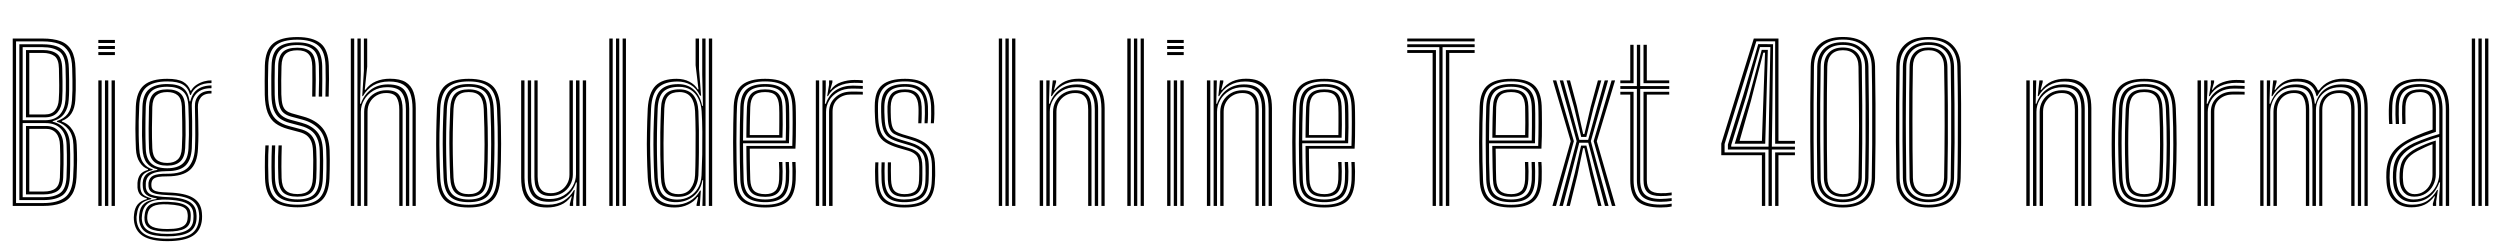 <svg xmlns="http://www.w3.org/2000/svg" xmlns:xlink="http://www.w3.org/1999/xlink" width="286.764" height="28.728"><path fill="black" d="M5.00 23.62L1.46 23.62L1.46 4.42L4.90 4.42Q6.11 4.42 6.94 4.72Q7.77 5.03 8.20 5.78Q8.63 6.53 8.66 7.85L8.66 7.85Q8.68 8.65 8.69 9.23Q8.70 9.82 8.69 10.35Q8.68 10.87 8.64 11.49L8.64 11.49Q8.58 12.40 8.21 12.99Q7.85 13.58 7.10 13.87L7.10 13.87L7.10 13.95Q7.87 14.20 8.32 14.92Q8.77 15.64 8.80 16.60L8.80 16.60Q8.81 17.08 8.83 17.50Q8.84 17.93 8.84 18.35Q8.84 18.77 8.82 19.25Q8.81 19.73 8.78 20.34L8.78 20.34Q8.71 21.61 8.25 22.32Q7.80 23.03 6.98 23.32Q6.16 23.62 5.00 23.62L5.00 23.62ZM1.84 4.75L1.84 23.29L5.00 23.29Q6.59 23.29 7.44 22.65Q8.29 22.02 8.39 20.34L8.39 20.34Q8.44 19.58 8.45 18.96Q8.46 18.34 8.45 17.77Q8.44 17.20 8.42 16.61L8.42 16.61Q8.38 15.52 7.87 14.86Q7.35 14.20 6.53 13.97L6.53 13.97L6.53 13.88Q7.36 13.61 7.78 13.04Q8.20 12.46 8.26 11.45L8.26 11.45Q8.30 10.90 8.31 10.35Q8.32 9.81 8.31 9.20Q8.30 8.60 8.28 7.86L8.28 7.86Q8.26 6.65 7.87 5.97Q7.48 5.29 6.73 5.02Q5.99 4.75 4.90 4.75L4.90 4.75L1.84 4.75ZM5.00 22.95L2.22 22.95L2.22 5.08L4.90 5.08Q5.86 5.08 6.52 5.32Q7.18 5.57 7.53 6.17Q7.88 6.77 7.90 7.86L7.90 7.86Q7.92 8.58 7.93 9.18Q7.94 9.78 7.93 10.33Q7.93 10.88 7.88 11.46L7.88 11.46Q7.82 12.38 7.38 13.02Q6.94 13.65 6.04 13.90L6.04 13.90L6.04 13.96Q6.97 14.18 7.48 14.86Q7.99 15.53 8.02 16.62L8.02 16.62Q8.05 17.15 8.05 17.69Q8.06 18.23 8.05 18.87Q8.05 19.51 8.01 20.34L8.01 20.34Q7.93 21.86 7.16 22.41Q6.38 22.95 5.00 22.95L5.00 22.95ZM2.60 5.41L2.60 13.79L5.14 13.79Q6.28 13.79 6.86 13.15Q7.43 12.51 7.51 11.45L7.51 11.45Q7.54 10.91 7.55 10.37Q7.56 9.83 7.55 9.22Q7.54 8.60 7.52 7.86L7.52 7.86Q7.49 6.39 6.80 5.90Q6.11 5.41 4.90 5.41L4.90 5.41L2.60 5.41ZM5.14 13.46L2.98 13.46L2.98 5.74L4.90 5.74Q5.97 5.74 6.54 6.18Q7.11 6.62 7.14 7.87L7.14 7.87Q7.17 8.71 7.17 9.31Q7.18 9.92 7.17 10.41Q7.16 10.91 7.13 11.45L7.13 11.45Q7.07 12.32 6.59 12.89Q6.11 13.46 5.14 13.46L5.14 13.46ZM3.36 6.07L3.36 13.13L5.14 13.13Q5.93 13.13 6.32 12.65Q6.70 12.17 6.74 11.44L6.74 11.44Q6.80 10.57 6.79 9.77Q6.79 8.96 6.76 7.87L6.76 7.87Q6.74 6.79 6.25 6.43Q5.75 6.07 4.90 6.07L4.90 6.07L3.36 6.07ZM2.60 14.12L2.60 22.62L5.00 22.62Q6.23 22.62 6.90 22.14Q7.57 21.65 7.63 20.33L7.63 20.33Q7.67 19.48 7.67 18.87Q7.68 18.26 7.67 17.74Q7.66 17.23 7.64 16.64L7.64 16.64Q7.60 15.40 6.97 14.76Q6.33 14.12 5.24 14.12L5.24 14.12L2.60 14.12ZM4.99 22.30L2.98 22.30L2.98 14.45L5.27 14.45Q6.21 14.45 6.72 15.04Q7.24 15.63 7.27 16.66L7.27 16.66Q7.28 17.21 7.29 17.73Q7.30 18.25 7.29 18.86Q7.28 19.48 7.25 20.34L7.25 20.34Q7.20 21.48 6.62 21.89Q6.04 22.30 4.99 22.30L4.99 22.30ZM3.36 14.78L3.36 21.97L4.99 21.97Q5.93 21.97 6.38 21.60Q6.83 21.23 6.87 20.38L6.87 20.38Q6.91 19.39 6.91 18.79Q6.92 18.19 6.91 17.72Q6.91 17.26 6.88 16.68L6.88 16.68Q6.86 15.76 6.44 15.27Q6.02 14.78 5.29 14.78L5.29 14.78L3.36 14.78ZM13.18 4.93L11.28 4.93L11.28 4.58L13.18 4.58L13.18 4.93ZM13.18 6.32L11.28 6.32L11.28 5.97L13.18 5.97L13.18 6.32ZM13.18 5.62L11.28 5.62L11.28 5.28L13.18 5.28L13.18 5.62ZM13.18 23.62L12.80 23.62L12.80 9.22L13.18 9.22L13.18 23.62ZM11.66 23.62L11.28 23.62L11.28 9.22L11.66 9.22L11.66 23.62ZM12.42 23.62L12.04 23.62L12.04 9.22L12.42 9.22L12.42 23.62ZM19.20 27.66L19.20 27.66Q17.33 27.66 16.40 27.07Q15.47 26.48 15.36 25.25L15.36 25.25Q15.35 25.09 15.35 24.91Q15.36 24.73 15.38 24.56L15.38 24.56Q15.45 23.86 15.80 23.44Q16.16 23.02 16.84 22.84L16.84 22.84L16.84 22.75Q16.33 22.60 16.07 22.32Q15.82 22.03 15.77 21.52L15.77 21.52Q15.77 21.40 15.77 21.25Q15.77 21.10 15.77 20.98L15.77 20.98Q15.81 20.41 16.07 20.04Q16.33 19.67 16.97 19.49L16.97 19.49L16.97 19.40Q16.41 19.21 16.03 18.62Q15.64 18.04 15.59 17.09L15.59 17.09Q15.56 16.52 15.55 15.93Q15.53 15.35 15.53 14.75Q15.53 14.15 15.55 13.51Q15.56 12.88 15.58 12.22L15.58 12.22Q15.65 10.52 16.51 9.78Q17.37 9.04 19.18 9.04L19.18 9.04Q20.39 9.04 21 9.38Q21.61 9.73 21.85 10.40L21.85 10.40L21.92 10.40Q22.15 9.98 22.56 9.72Q22.96 9.46 23.42 9.33Q23.88 9.21 24.26 9.22L24.26 9.22L24.26 9.53Q23.30 9.52 22.70 9.91Q22.10 10.30 21.89 10.89L21.89 10.89L21.80 10.89Q21.61 10.10 21.01 9.72Q20.41 9.34 19.18 9.34L19.18 9.34Q17.58 9.34 16.80 10.00Q16.02 10.67 15.97 12.21L15.97 12.21Q15.93 13.12 15.91 13.92Q15.90 14.72 15.91 15.48Q15.92 16.24 15.97 17.05L15.97 17.05Q16.02 18.10 16.43 18.67Q16.84 19.24 17.51 19.42L17.51 19.42L17.51 19.50Q16.75 19.68 16.44 20.02Q16.13 20.36 16.10 20.98L16.10 20.98Q16.09 21.11 16.09 21.25Q16.09 21.38 16.10 21.53L16.10 21.53Q16.14 22.03 16.40 22.30Q16.67 22.56 17.36 22.75L17.36 22.75L17.36 22.84Q16.53 23.01 16.16 23.41Q15.79 23.81 15.71 24.56L15.71 24.56Q15.68 24.75 15.66 24.89Q15.65 25.03 15.67 25.25L15.67 25.25Q15.78 26.35 16.59 26.86Q17.41 27.38 19.20 27.38L19.20 27.38Q21.04 27.38 21.88 26.86Q22.72 26.33 22.83 25.15L22.83 25.15Q22.85 24.94 22.85 24.78Q22.85 24.62 22.82 24.41L22.82 24.41Q22.70 23.38 21.88 22.91Q21.05 22.43 19.26 22.38L19.26 22.38Q18.49 22.35 18.02 22.26Q17.56 22.17 17.33 21.99Q17.11 21.81 17.06 21.53L17.06 21.53Q17.03 21.43 17.03 21.24Q17.02 21.06 17.03 20.97L17.03 20.97Q17.12 20.36 17.59 20.14Q18.07 19.92 19.18 19.93L19.18 19.93Q20.86 19.94 21.57 19.21Q22.28 18.47 22.36 17.05L22.36 17.05Q22.40 16.17 22.40 15.47Q22.41 14.78 22.39 14.02Q22.38 13.27 22.36 12.23L22.36 12.23Q22.33 11.42 22.82 10.90Q23.31 10.39 24.26 10.42L24.26 10.42L24.26 10.72Q23.43 10.71 23.05 11.16Q22.68 11.61 22.70 12.30L22.70 12.30Q22.72 13.15 22.74 13.89Q22.76 14.63 22.76 15.40Q22.76 16.16 22.71 17.06L22.71 17.06Q22.63 18.75 21.79 19.49Q20.96 20.23 19.18 20.23L19.18 20.23Q18.55 20.23 18.17 20.29Q17.78 20.36 17.59 20.53Q17.41 20.70 17.37 21.02L17.37 21.02Q17.36 21.05 17.36 21.20Q17.36 21.35 17.38 21.43L17.38 21.43Q17.43 21.67 17.62 21.80Q17.81 21.94 18.20 22.00Q18.60 22.06 19.27 22.08L19.27 22.08Q21.21 22.13 22.14 22.69Q23.06 23.24 23.16 24.42L23.16 24.42Q23.18 24.62 23.18 24.79Q23.18 24.97 23.17 25.15L23.17 25.15Q23.06 26.45 22.12 27.05Q21.18 27.66 19.20 27.66ZM19.20 26.83L19.20 26.83Q20.27 26.83 20.92 26.63Q21.56 26.44 21.86 26.07Q22.15 25.70 22.18 25.19L22.18 25.19Q22.20 24.94 22.20 24.78Q22.19 24.62 22.17 24.41L22.17 24.41Q22.12 23.95 21.82 23.63Q21.52 23.31 20.90 23.13Q20.27 22.95 19.25 22.90L19.25 22.90Q17.80 22.84 17.12 23.23Q16.44 23.62 16.30 24.57L16.30 24.57Q16.28 24.74 16.27 24.90Q16.25 25.06 16.28 25.27L16.28 25.27Q16.37 26.11 17.06 26.47Q17.76 26.83 19.20 26.83ZM19.20 26.56L19.20 26.56Q17.87 26.56 17.26 26.25Q16.65 25.94 16.58 25.25L16.58 25.25Q16.56 25.09 16.57 24.92Q16.58 24.76 16.61 24.55L16.61 24.55Q16.73 23.68 17.37 23.39Q18.01 23.11 19.29 23.15L19.29 23.15Q20.14 23.18 20.69 23.32Q21.24 23.46 21.52 23.73Q21.81 24 21.86 24.41L21.86 24.41Q21.89 24.67 21.88 24.82Q21.88 24.97 21.86 25.16L21.86 25.16Q21.79 25.90 21.17 26.23Q20.55 26.56 19.20 26.56ZM19.20 26.27L19.20 26.27Q19.97 26.27 20.46 26.16Q20.95 26.05 21.21 25.80Q21.46 25.55 21.51 25.15L21.51 25.15Q21.53 24.97 21.54 24.79Q21.54 24.61 21.50 24.41L21.50 24.41Q21.46 24.10 21.23 23.90Q20.99 23.70 20.51 23.59Q20.03 23.48 19.25 23.44L19.25 23.44Q18.08 23.38 17.55 23.66Q17.02 23.94 16.93 24.55L16.93 24.55Q16.89 24.72 16.89 24.91Q16.88 25.10 16.91 25.25L16.91 25.25Q16.97 25.77 17.50 26.02Q18.04 26.27 19.20 26.27ZM19.20 27.11L19.20 27.11Q17.55 27.11 16.80 26.68Q16.06 26.24 15.96 25.25L15.96 25.25Q15.95 25.05 15.95 24.90Q15.96 24.75 15.98 24.55L15.98 24.55Q16.06 23.77 16.52 23.37Q16.97 22.96 17.96 22.83L17.96 22.83L17.96 22.75Q17.18 22.64 16.82 22.36Q16.45 22.08 16.39 21.53L16.39 21.53Q16.37 21.38 16.37 21.24Q16.37 21.10 16.37 20.97L16.37 20.97Q16.41 20.32 16.82 19.96Q17.24 19.61 18.05 19.49L18.05 19.49L18.05 19.42Q17.27 19.25 16.83 18.68Q16.39 18.11 16.34 17.03L16.34 17.03Q16.30 16.32 16.29 15.56Q16.28 14.80 16.30 13.97Q16.31 13.14 16.34 12.23L16.34 12.23Q16.39 10.83 17.09 10.24Q17.78 9.64 19.18 9.64L19.18 9.64Q20.42 9.64 21.01 10.11Q21.61 10.57 21.74 11.62L21.74 11.62L21.83 11.62Q21.97 11.03 22.27 10.63Q22.58 10.23 23.07 10.02Q23.56 9.81 24.26 9.80L24.26 9.80L24.26 10.12Q23.17 10.10 22.57 10.69Q21.97 11.29 22.00 12.20L22.00 12.20Q22.03 13.07 22.04 13.89Q22.04 14.72 22.04 15.50Q22.03 16.28 22.00 17.02L22.00 17.02Q21.92 18.40 21.25 19.02Q20.57 19.64 19.17 19.63L19.17 19.63Q18.49 19.63 17.95 19.75Q17.42 19.87 17.10 20.15Q16.79 20.43 16.73 20.92L16.73 20.92Q16.72 21.07 16.72 21.24Q16.72 21.42 16.73 21.52L16.73 21.52Q16.82 22.15 17.43 22.36Q18.05 22.57 19.25 22.61L19.25 22.61Q20.30 22.64 21.00 22.84Q21.71 23.03 22.08 23.42Q22.46 23.80 22.52 24.40L22.52 24.40Q22.54 24.58 22.55 24.77Q22.55 24.95 22.54 25.15L22.54 25.15Q22.45 26.24 21.61 26.68Q20.78 27.11 19.20 27.11ZM19.18 19.30L19.18 19.30Q20.36 19.30 20.96 18.76Q21.56 18.23 21.62 17.02L21.62 17.02Q21.66 16.23 21.67 15.47Q21.67 14.71 21.66 13.91Q21.65 13.12 21.61 12.21L21.61 12.21Q21.57 10.97 20.96 10.46Q20.35 9.95 19.18 9.95L19.18 9.95Q17.87 9.95 17.32 10.52Q16.76 11.08 16.72 12.25L16.72 12.25Q16.68 13.62 16.68 14.70Q16.67 15.79 16.72 17.06L16.72 17.06Q16.76 18.23 17.37 18.76Q17.98 19.30 19.18 19.30ZM19.18 19.00L19.18 19.00Q18.12 19.00 17.63 18.51Q17.13 18.02 17.09 17.01L17.09 17.01Q17.05 15.86 17.05 14.72Q17.06 13.58 17.09 12.26L17.09 12.26Q17.13 11.19 17.63 10.72Q18.14 10.25 19.18 10.25L19.18 10.25Q20.19 10.25 20.69 10.71Q21.20 11.17 21.23 12.21L21.23 12.21Q21.27 13.13 21.28 13.93Q21.29 14.74 21.29 15.49Q21.28 16.24 21.24 17.00L21.24 17.00Q21.19 18.05 20.68 18.52Q20.18 19.00 19.18 19.00ZM19.18 18.69L19.18 18.69Q19.97 18.69 20.39 18.29Q20.82 17.89 20.86 16.97L20.86 16.97Q20.90 16.27 20.91 15.52Q20.92 14.78 20.90 13.96Q20.89 13.14 20.86 12.22L20.86 12.22Q20.82 11.31 20.38 10.93Q19.95 10.56 19.18 10.56L19.18 10.56Q18.36 10.56 17.93 10.95Q17.50 11.33 17.47 12.28L17.47 12.28Q17.44 13.50 17.43 14.65Q17.42 15.81 17.47 17.00L17.47 17.00Q17.51 17.89 17.93 18.29Q18.35 18.69 19.18 18.69ZM34.12 23.78L34.12 23.78Q32.24 23.78 31.35 23.03Q30.46 22.28 30.40 20.47L30.40 20.47Q30.38 19.80 30.38 19.18Q30.38 18.55 30.39 17.94Q30.40 17.32 30.44 16.68L30.44 16.68L30.82 16.68Q30.79 17.19 30.77 17.76Q30.76 18.33 30.76 18.99Q30.76 19.66 30.79 20.45L30.79 20.45Q30.84 22.10 31.63 22.79Q32.42 23.48 34.12 23.48L34.12 23.48Q35.83 23.48 36.59 22.78Q37.35 22.07 37.42 20.45L37.42 20.45Q37.44 19.96 37.45 19.43Q37.45 18.90 37.45 18.35Q37.45 17.80 37.42 17.26L37.42 17.26Q37.37 15.68 36.65 14.87Q35.93 14.05 34.67 13.72L34.67 13.72L33.38 13.37Q32.88 13.23 32.56 12.97Q32.23 12.71 32.07 12.20Q31.91 11.69 31.89 10.82L31.89 10.82Q31.87 10.02 31.88 9.23Q31.89 8.44 31.91 7.58L31.91 7.58Q31.93 6.45 32.45 5.96Q32.96 5.47 34.10 5.47L34.10 5.47Q35.13 5.47 35.65 5.94Q36.17 6.41 36.20 7.60L36.20 7.60Q36.22 8.23 36.22 9.16Q36.21 10.09 36.19 11.08L36.19 11.08L35.81 11.08Q35.83 10.07 35.83 9.17Q35.84 8.27 35.82 7.61L35.82 7.61Q35.80 6.62 35.39 6.20Q34.99 5.77 34.10 5.77L34.10 5.77Q33.19 5.77 32.75 6.19Q32.31 6.60 32.29 7.60L32.29 7.60Q32.27 8.41 32.26 9.22Q32.26 10.03 32.27 10.82L32.27 10.82Q32.29 11.61 32.42 12.05Q32.56 12.49 32.83 12.69Q33.09 12.89 33.47 13.00L33.47 13.00L34.76 13.36Q36.20 13.75 36.97 14.66Q37.74 15.57 37.81 17.25L37.81 17.25Q37.82 17.75 37.83 18.31Q37.83 18.87 37.82 19.42Q37.82 19.97 37.79 20.47L37.79 20.47Q37.72 22.24 36.87 23.01Q36.02 23.78 34.12 23.78ZM34.12 23.17L34.12 23.17Q32.61 23.17 31.91 22.54Q31.21 21.92 31.16 20.44L31.16 20.44Q31.15 19.76 31.14 19.15Q31.14 18.53 31.15 17.93Q31.16 17.32 31.19 16.68L31.19 16.68L31.57 16.68Q31.54 17.26 31.53 17.85Q31.52 18.44 31.52 19.08Q31.52 19.71 31.54 20.43L31.54 20.43Q31.59 21.74 32.19 22.30Q32.80 22.87 34.12 22.87L34.12 22.87Q35.43 22.87 36.02 22.30Q36.61 21.73 36.65 20.43L36.65 20.43Q36.68 19.92 36.68 19.40Q36.69 18.88 36.69 18.35Q36.68 17.83 36.67 17.29L36.67 17.29Q36.64 16.43 36.38 15.87Q36.13 15.30 35.66 14.96Q35.18 14.62 34.51 14.44L34.51 14.44L33.20 14.09Q32.57 13.92 32.11 13.59Q31.66 13.25 31.40 12.61Q31.15 11.96 31.13 10.85L31.13 10.85Q31.12 10.33 31.12 9.78Q31.12 9.23 31.12 8.67Q31.13 8.11 31.15 7.56L31.15 7.56Q31.18 6.11 31.87 5.48Q32.57 4.86 34.10 4.86L34.10 4.86Q35.53 4.86 36.22 5.47Q36.92 6.07 36.96 7.58L36.96 7.58Q36.98 8.20 36.97 9.15Q36.97 10.10 36.95 11.08L36.95 11.08L36.56 11.08Q36.59 10.08 36.60 9.15Q36.60 8.21 36.58 7.59L36.58 7.59Q36.54 6.23 35.93 5.70Q35.32 5.17 34.10 5.17L34.10 5.17Q32.77 5.17 32.16 5.72Q31.56 6.28 31.52 7.57L31.52 7.57Q31.51 8.33 31.50 9.21Q31.49 10.08 31.51 10.84L31.51 10.84Q31.54 11.82 31.74 12.40Q31.94 12.97 32.33 13.27Q32.72 13.58 33.29 13.73L33.29 13.73L34.59 14.08Q35.71 14.38 36.35 15.10Q36.99 15.82 37.04 17.28L37.04 17.28Q37.07 17.86 37.07 18.39Q37.07 18.91 37.06 19.41Q37.06 19.91 37.03 20.44L37.03 20.44Q36.98 21.89 36.31 22.53Q35.63 23.17 34.12 23.17ZM34.12 22.56L34.12 22.56Q32.99 22.56 32.47 22.07Q31.96 21.57 31.93 20.42L31.93 20.42Q31.91 19.80 31.90 19.21Q31.89 18.61 31.90 17.99Q31.92 17.37 31.95 16.68L31.95 16.68L32.32 16.68Q32.30 17.39 32.29 17.97Q32.27 18.56 32.28 19.13Q32.29 19.71 32.30 20.41L32.30 20.41Q32.33 21.41 32.76 21.83Q33.19 22.26 34.12 22.26L34.12 22.26Q35.03 22.26 35.44 21.83Q35.85 21.40 35.89 20.41L35.89 20.41Q35.92 19.83 35.92 19.32Q35.93 18.82 35.93 18.33Q35.93 17.84 35.90 17.32L35.90 17.32Q35.88 16.65 35.70 16.22Q35.51 15.79 35.18 15.53Q34.84 15.28 34.34 15.15L34.34 15.15L33.03 14.80Q32.18 14.57 31.59 14.14Q31.01 13.71 30.70 12.92Q30.40 12.14 30.37 10.87L30.37 10.87Q30.35 10.16 30.36 9.31Q30.36 8.47 30.38 7.54L30.38 7.54Q30.43 5.75 31.32 5.00Q32.20 4.25 34.10 4.25L34.10 4.25Q35.87 4.25 36.77 4.97Q37.67 5.69 37.72 7.55L37.72 7.55Q37.74 8.15 37.74 9.09Q37.73 10.03 37.70 11.08L37.70 11.08L37.33 11.08Q37.36 10.10 37.36 9.16Q37.36 8.21 37.34 7.57L37.34 7.57Q37.30 5.90 36.51 5.23Q35.72 4.55 34.10 4.55L34.10 4.55Q32.38 4.55 31.59 5.24Q30.81 5.93 30.77 7.55L30.77 7.55Q30.74 8.26 30.74 9.21Q30.73 10.16 30.75 10.86L30.75 10.86Q30.77 11.99 31.03 12.70Q31.29 13.42 31.81 13.82Q32.32 14.23 33.12 14.45L33.12 14.45L34.43 14.80Q34.98 14.93 35.38 15.22Q35.79 15.50 36.02 16.00Q36.26 16.51 36.28 17.30L36.28 17.30Q36.30 17.81 36.31 18.33Q36.31 18.85 36.31 19.37Q36.30 19.89 36.28 20.42L36.28 20.42Q36.23 21.56 35.73 22.06Q35.23 22.56 34.12 22.56ZM47.69 23.62L47.32 23.62L47.32 12.46Q47.32 11.46 47.08 10.77Q46.84 10.07 46.26 9.71Q45.67 9.35 44.63 9.35L44.63 9.35Q43.58 9.35 42.82 9.79Q42.07 10.24 41.63 11.03L41.63 11.03L41.55 11.03L41.74 8.12L41.74 4.42L42.12 4.42L42.12 7.65L41.84 10.30L41.92 10.30Q42.41 9.63 43.13 9.33Q43.85 9.03 44.72 9.03L44.72 9.03Q45.88 9.03 46.53 9.42Q47.17 9.82 47.43 10.57Q47.69 11.32 47.69 12.41L47.69 12.41L47.69 23.62ZM40.63 23.62L40.24 23.62L40.24 4.42L40.63 4.42L40.63 23.62ZM42.14 23.62L41.77 23.62L41.77 12.82Q41.77 12.16 42.09 11.59Q42.41 11.03 42.99 10.69Q43.57 10.35 44.33 10.35L44.33 10.35Q45.42 10.35 45.80 10.93Q46.18 11.50 46.18 12.56L46.18 12.56L46.18 23.62L45.80 23.62L45.80 12.58Q45.80 11.69 45.50 11.18Q45.19 10.67 44.29 10.67L44.29 10.67Q43.69 10.67 43.20 10.95Q42.72 11.23 42.44 11.71Q42.16 12.19 42.16 12.79L42.16 12.79L42.14 23.62ZM41.39 23.62L41.00 23.62L41.00 4.42L41.38 4.42L41.38 8.60L41.30 11.90L41.39 11.90Q41.75 10.86 42.56 10.27Q43.37 9.68 44.52 9.68L44.52 9.68Q45.94 9.69 46.44 10.41Q46.94 11.14 46.94 12.48L46.94 12.48L46.94 23.62L46.56 23.62L46.56 12.52Q46.56 11.30 46.11 10.65Q45.67 10.00 44.42 10.00L44.42 10.00Q43.49 10.00 42.81 10.41Q42.13 10.82 41.76 11.47Q41.39 12.11 41.39 12.83L41.39 12.83L41.39 23.62ZM53.76 23.80L53.76 23.80Q51.88 23.80 51.04 23.01Q50.21 22.22 50.12 20.42L50.12 20.42Q50.06 19.15 50.04 17.85Q50.02 16.55 50.04 15.20Q50.06 13.85 50.12 12.41L50.12 12.41Q50.21 10.54 51.09 9.79Q51.98 9.04 53.76 9.04L53.76 9.04Q55.59 9.04 56.45 9.81Q57.31 10.58 57.39 12.43L57.39 12.43Q57.48 14.46 57.48 16.49Q57.48 18.52 57.39 20.42L57.39 20.42Q57.30 22.30 56.41 23.05Q55.53 23.80 53.76 23.80ZM53.76 23.49L53.76 23.49Q55.39 23.49 56.16 22.79Q56.93 22.08 57.01 20.40L57.01 20.40Q57.10 18.62 57.10 16.63Q57.11 14.64 57.01 12.44L57.01 12.44Q56.93 10.75 56.16 10.04Q55.39 9.34 53.76 9.34L53.76 9.34Q52.12 9.34 51.35 10.05Q50.58 10.76 50.50 12.44L50.50 12.44Q50.44 13.92 50.41 15.26Q50.39 16.60 50.42 17.87Q50.44 19.13 50.50 20.40L50.50 20.40Q50.57 22.07 51.34 22.78Q52.11 23.49 53.76 23.49ZM53.76 23.19L53.76 23.19Q52.28 23.19 51.61 22.53Q50.95 21.88 50.88 20.38L50.88 20.38Q50.82 19.07 50.80 17.80Q50.77 16.54 50.79 15.22Q50.81 13.91 50.88 12.46L50.88 12.46Q50.95 10.92 51.64 10.28Q52.33 9.64 53.76 9.64L53.76 9.64Q55.19 9.64 55.87 10.27Q56.56 10.91 56.63 12.45L56.63 12.45Q56.69 13.81 56.71 15.11Q56.73 16.42 56.71 17.73Q56.69 19.03 56.63 20.38L56.63 20.38Q56.56 21.91 55.87 22.55Q55.19 23.19 53.76 23.19ZM53.76 22.88L53.76 22.88Q55.03 22.88 55.61 22.29Q56.18 21.71 56.25 20.35L56.25 20.35Q56.34 18.45 56.34 16.57Q56.35 14.69 56.25 12.48L56.25 12.48Q56.19 11.08 55.58 10.51Q54.98 9.95 53.76 9.95L53.76 9.95Q52.48 9.95 51.90 10.54Q51.32 11.14 51.26 12.49L51.26 12.49Q51.20 13.85 51.18 15.12Q51.16 16.40 51.18 17.68Q51.20 18.97 51.26 20.37L51.26 20.37Q51.32 21.74 51.91 22.31Q52.51 22.88 53.76 22.88ZM53.76 22.58L53.76 22.58Q52.69 22.58 52.19 22.06Q51.70 21.55 51.64 20.37L51.64 20.37Q51.58 18.99 51.56 17.72Q51.53 16.45 51.55 15.17Q51.58 13.89 51.64 12.49L51.64 12.49Q51.70 11.27 52.20 10.76Q52.71 10.25 53.76 10.25L53.76 10.25Q54.83 10.25 55.33 10.77Q55.82 11.29 55.87 12.50L55.87 12.50Q55.97 14.75 55.96 16.63Q55.96 18.52 55.87 20.34L55.87 20.34Q55.82 21.55 55.32 22.07Q54.82 22.58 53.76 22.58ZM53.76 22.27L53.76 22.27Q54.64 22.27 55.04 21.82Q55.45 21.37 55.49 20.33L55.49 20.33Q55.58 18.39 55.58 16.57Q55.58 14.76 55.49 12.51L55.49 12.51Q55.45 11.48 55.05 11.02Q54.65 10.56 53.76 10.56L53.76 10.56Q52.87 10.56 52.47 11.02Q52.07 11.47 52.02 12.50L52.02 12.50Q51.96 13.90 51.94 15.16Q51.92 16.43 51.94 17.69Q51.96 18.95 52.02 20.36L52.02 20.36Q52.07 21.37 52.48 21.82Q52.88 22.27 53.76 22.27ZM62.75 23.80L62.75 23.80Q61.96 23.80 61.43 23.60Q60.89 23.39 60.57 23.04Q60.25 22.69 60.07 22.25Q59.90 21.82 59.84 21.34Q59.78 20.87 59.78 20.42L59.78 20.42L59.78 9.22L60.16 9.22L60.16 20.37Q60.16 20.90 60.25 21.44Q60.34 21.99 60.62 22.45Q60.89 22.91 61.42 23.20Q61.96 23.48 62.85 23.48L62.85 23.48Q63.92 23.48 64.67 23.02Q65.42 22.57 65.84 21.80L65.84 21.80L65.93 21.80L65.74 23.12L65.74 23.62L65.36 23.62L65.36 23.39L65.59 22.53L65.51 22.53Q65.02 23.21 64.32 23.50Q63.62 23.80 62.75 23.80ZM67.23 23.62L66.85 23.62L66.85 9.22L67.23 9.22L67.23 23.62ZM63.14 22.48L63.14 22.48Q62.51 22.48 62.14 22.27Q61.77 22.06 61.59 21.73Q61.40 21.39 61.35 21.00Q61.30 20.62 61.30 20.27L61.30 20.27L61.30 9.22L61.67 9.22L61.67 20.25Q61.67 20.74 61.78 21.17Q61.89 21.61 62.22 21.89Q62.54 22.16 63.19 22.16L63.19 22.16Q63.79 22.16 64.27 21.88Q64.75 21.61 65.03 21.12Q65.32 20.64 65.32 20.04L65.32 20.04L65.32 9.22L65.71 9.22L65.71 20.02Q65.71 20.67 65.39 21.23Q65.07 21.80 64.49 22.14Q63.91 22.48 63.14 22.48ZM62.95 23.15L62.95 23.15Q61.66 23.14 61.10 22.45Q60.54 21.75 60.54 20.35L60.54 20.35L60.54 9.22L60.92 9.22L60.92 20.32Q60.92 21.52 61.39 22.18Q61.87 22.83 63.05 22.83L63.05 22.83Q63.98 22.83 64.66 22.42Q65.34 22.01 65.70 21.36Q66.07 20.71 66.07 20.00L66.07 20.00L66.07 9.22L66.47 9.22L66.47 23.62L66.10 23.62L66.10 22.56L66.17 20.93L66.07 20.93Q65.72 21.98 64.91 22.57Q64.09 23.15 62.95 23.15ZM71.80 23.62L71.42 23.62L71.42 4.42L71.80 4.42L71.80 23.62ZM70.28 23.62L69.89 23.62L69.89 4.42L70.28 4.42L70.28 23.62ZM71.03 23.62L70.66 23.62L70.66 4.42L71.03 4.42L71.03 23.62ZM81.69 4.42L81.69 23.62L81.31 23.62L81.31 4.42L81.69 4.42ZM80.93 4.42L80.93 23.62L80.57 23.62L80.65 20.66L80.57 20.66Q80.38 21.85 79.53 22.52Q78.68 23.19 77.53 23.19L77.53 23.19Q76.34 23.19 75.75 22.55Q75.15 21.91 75.05 20.34L75.05 20.34Q74.99 19.16 74.97 17.89Q74.94 16.63 74.96 15.28Q74.99 13.92 75.06 12.46L75.06 12.46Q75.14 10.90 75.81 10.28Q76.48 9.65 77.80 9.65L77.80 9.65Q78.90 9.65 79.61 10.31Q80.32 10.97 80.54 12.14L80.54 12.14L80.63 12.14L80.55 8.58L80.55 4.42L80.93 4.42ZM77.69 22.89L77.69 22.89Q78.46 22.89 79.07 22.55Q79.68 22.21 80.06 21.58Q80.43 20.96 80.47 20.11L80.47 20.11Q80.52 19.01 80.55 17.72Q80.57 16.42 80.56 15.13Q80.55 13.83 80.48 12.75L80.48 12.75Q80.42 11.91 80.10 11.29Q79.79 10.66 79.24 10.31Q78.68 9.96 77.90 9.96L77.90 9.96Q76.65 9.96 76.07 10.54Q75.50 11.12 75.44 12.47L75.44 12.47Q75.38 13.94 75.36 15.23Q75.34 16.52 75.36 17.76Q75.38 19.01 75.44 20.36L75.44 20.36Q75.50 21.71 76.02 22.30Q76.55 22.89 77.69 22.89ZM77.78 22.58L77.78 22.58Q76.79 22.58 76.33 22.06Q75.86 21.53 75.81 20.33L75.81 20.33Q75.76 19.00 75.74 17.74Q75.73 16.48 75.74 15.19Q75.76 13.89 75.82 12.44L75.82 12.44Q75.86 11.29 76.36 10.77Q76.85 10.25 77.93 10.25L77.93 10.25Q78.98 10.25 79.52 10.90Q80.05 11.56 80.11 12.75L80.11 12.75Q80.15 13.68 80.17 14.92Q80.18 16.15 80.17 17.50Q80.16 18.85 80.11 20.11L80.11 20.11Q80.06 21.12 79.51 21.85Q78.95 22.58 77.78 22.58ZM77.80 22.27L77.80 22.27Q78.75 22.27 79.22 21.63Q79.69 20.99 79.73 20.09L79.73 20.09Q79.77 19.11 79.78 17.84Q79.80 16.56 79.79 15.23Q79.78 13.90 79.73 12.76L79.73 12.76Q79.68 11.70 79.24 11.13Q78.80 10.56 77.94 10.56L77.94 10.56Q77.06 10.56 76.65 11.00Q76.24 11.44 76.20 12.44L76.20 12.44Q76.12 14.53 76.11 16.41Q76.10 18.30 76.19 20.33L76.19 20.33Q76.24 21.42 76.64 21.85Q77.03 22.27 77.80 22.27ZM77.39 23.80L77.39 23.80Q75.81 23.80 75.11 22.97Q74.41 22.15 74.30 20.35L74.30 20.35Q74.23 19.04 74.21 17.79Q74.18 16.53 74.21 15.22Q74.23 13.91 74.30 12.46L74.30 12.46Q74.41 10.65 75.19 9.84Q75.97 9.04 77.61 9.04L77.61 9.04Q78.45 9.04 79.08 9.37Q79.71 9.70 80.03 10.25L80.03 10.25L80.12 10.25L79.79 7.48L79.79 4.42L80.18 4.42L80.18 7.90L80.42 10.97L80.30 10.97Q79.88 10.10 79.21 9.72Q78.53 9.35 77.72 9.35L77.72 9.35Q76.27 9.35 75.52 10.04Q74.77 10.73 74.68 12.44L74.68 12.44Q74.61 13.94 74.59 15.26Q74.56 16.57 74.59 17.82Q74.62 19.07 74.68 20.38L74.68 20.38Q74.78 22.08 75.45 22.79Q76.12 23.49 77.47 23.49L77.47 23.49Q78.35 23.49 79.11 23.07Q79.87 22.64 80.30 21.86L80.30 21.86L80.39 21.86L80.27 23.62L79.90 23.62L79.90 23.47L80.08 22.60L80.00 22.60Q79.61 23.13 78.93 23.46Q78.25 23.80 77.39 23.80ZM87.78 23.80L87.78 23.80Q86.00 23.80 85.12 23.10Q84.23 22.40 84.16 20.69L84.16 20.69Q84.13 19.63 84.11 18.52Q84.09 17.41 84.09 16.31Q84.09 15.20 84.11 14.15Q84.13 13.10 84.16 12.17L84.16 12.17Q84.25 10.44 85.12 9.74Q85.99 9.04 87.76 9.04L87.76 9.04Q89.55 9.04 90.37 9.75Q91.19 10.46 91.27 12.13L91.27 12.13Q91.28 12.31 91.29 12.85Q91.30 13.39 91.30 14.12Q91.30 14.86 91.29 15.63Q91.28 16.40 91.24 17.05L91.24 17.05L86.00 17.05Q86.00 17.69 86.01 18.27Q86.02 18.85 86.03 19.42Q86.04 19.98 86.06 20.57L86.06 20.57Q86.09 21.48 86.49 21.88Q86.89 22.27 87.78 22.27L87.78 22.27Q88.54 22.27 88.93 21.90Q89.32 21.53 89.37 20.59L89.37 20.59Q89.39 20.17 89.39 19.60Q89.38 19.03 89.35 18.58L89.35 18.58L89.74 18.58Q89.77 19.10 89.77 19.67Q89.77 20.24 89.75 20.60L89.75 20.60Q89.69 21.66 89.23 22.12Q88.78 22.58 87.78 22.58L87.78 22.58Q86.69 22.58 86.21 22.11Q85.72 21.64 85.68 20.59L85.68 20.59Q85.66 19.93 85.64 19.27Q85.63 18.61 85.62 17.97Q85.61 17.33 85.61 16.74L85.61 16.74L90.88 16.74Q90.90 16.09 90.91 15.37Q90.92 14.65 90.92 13.99Q90.91 13.32 90.91 12.82Q90.90 12.33 90.89 12.15L90.89 12.15Q90.82 10.64 90.10 9.99Q89.37 9.34 87.76 9.34L87.76 9.34Q86.18 9.34 85.39 9.98Q84.61 10.63 84.54 12.22L84.54 12.22Q84.50 13.05 84.49 14.08Q84.47 15.12 84.47 16.25Q84.47 17.38 84.49 18.50Q84.50 19.62 84.54 20.62L84.54 20.62Q84.60 22.15 85.34 22.82Q86.09 23.49 87.78 23.49L87.78 23.49Q89.35 23.49 90.08 22.84Q90.82 22.18 90.89 20.65L90.89 20.65Q90.90 20.39 90.90 20.03Q90.91 19.66 90.90 19.27Q90.89 18.89 90.87 18.58L90.87 18.58L91.25 18.58Q91.28 19.04 91.29 19.66Q91.29 20.28 91.27 20.66L91.27 20.66Q91.19 22.34 90.38 23.07Q89.56 23.80 87.78 23.80ZM87.78 23.19L87.78 23.19Q86.38 23.19 85.68 22.62Q84.98 22.05 84.92 20.63L84.92 20.63Q84.89 19.75 84.87 18.68Q84.85 17.62 84.85 16.49Q84.85 15.36 84.87 14.27Q84.88 13.18 84.92 12.25L84.92 12.25Q84.98 10.81 85.67 10.22Q86.36 9.64 87.76 9.64L87.76 9.64Q89.17 9.64 89.81 10.23Q90.45 10.81 90.51 12.16L90.51 12.16Q90.52 12.38 90.53 13.06Q90.54 13.73 90.54 14.63Q90.53 15.53 90.50 16.43L90.50 16.43L85.23 16.43Q85.23 17.48 85.25 18.59Q85.27 19.69 85.30 20.60L85.30 20.60Q85.35 21.85 85.94 22.36Q86.54 22.88 87.78 22.88L87.78 22.88Q88.96 22.88 89.51 22.36Q90.07 21.85 90.13 20.62L90.13 20.62Q90.15 20.25 90.15 19.65Q90.14 19.06 90.11 18.58L90.11 18.58L90.49 18.58Q90.52 19.07 90.53 19.66Q90.53 20.25 90.51 20.63L90.51 20.63Q90.44 22.00 89.81 22.60Q89.17 23.19 87.78 23.19ZM85.23 16.12L85.23 16.12L90.13 16.12Q90.16 15.32 90.16 14.51Q90.16 13.70 90.15 13.06Q90.14 12.43 90.13 12.18L90.13 12.18Q90.08 10.99 89.53 10.47Q88.98 9.95 87.76 9.95L87.76 9.95Q86.50 9.95 85.93 10.48Q85.36 11.02 85.30 12.26L85.30 12.26Q85.27 13.14 85.25 14.15Q85.24 15.16 85.23 16.12ZM89.75 15.80L85.61 15.80Q85.61 15.35 85.62 14.75Q85.63 14.15 85.64 13.51Q85.66 12.86 85.68 12.28L85.68 12.28Q85.72 11.19 86.21 10.72Q86.70 10.25 87.76 10.25L87.76 10.25Q88.78 10.25 89.24 10.70Q89.71 11.15 89.75 12.19L89.75 12.19Q89.76 12.44 89.77 13.02Q89.78 13.60 89.78 14.33Q89.77 15.07 89.75 15.80L89.75 15.80ZM86.00 15.49L86.00 15.49L89.38 15.49Q89.39 14.77 89.39 14.09Q89.39 13.42 89.39 12.92Q89.38 12.41 89.37 12.22L89.37 12.22Q89.33 11.37 88.98 10.96Q88.63 10.56 87.76 10.56L87.76 10.56Q86.87 10.56 86.48 10.97Q86.09 11.39 86.06 12.29L86.06 12.29Q86.05 12.86 86.03 13.39Q86.02 13.92 86.01 14.44Q86.00 14.95 86.00 15.49ZM94.75 23.62L94.34 23.62L94.34 9.22L94.72 9.22L94.72 10.27L94.62 11.90L94.73 11.90Q95.07 10.88 95.88 10.35Q96.70 9.82 97.83 9.82L97.83 9.82Q98.13 9.82 98.46 9.84Q98.80 9.85 98.97 9.86L98.97 9.86L98.97 10.19Q98.74 10.18 98.38 10.17Q98.02 10.16 97.73 10.16L97.73 10.16Q96.80 10.16 96.13 10.54Q95.45 10.93 95.10 11.54Q94.75 12.16 94.75 12.84L94.75 12.84L94.75 23.62ZM93.96 23.62L93.58 23.62L93.58 9.22L93.96 9.22L93.96 23.62ZM95.50 23.62L95.10 23.62L95.10 12.82Q95.10 11.82 95.82 11.17Q96.53 10.51 97.61 10.51L97.61 10.51Q97.96 10.51 98.32 10.51Q98.68 10.52 98.97 10.53L98.97 10.53L98.97 10.85Q98.69 10.84 98.33 10.84Q97.96 10.84 97.61 10.84L97.61 10.84Q96.73 10.84 96.11 11.35Q95.50 11.87 95.50 12.79L95.50 12.79L95.50 23.62ZM94.97 11.03L94.88 11.03L95.10 9.71L95.10 9.22L95.48 9.22L95.48 9.44L95.23 10.30L95.30 10.30Q95.72 9.69 96.47 9.43Q97.22 9.17 98.00 9.17L98.00 9.17Q98.20 9.17 98.47 9.18Q98.73 9.19 98.97 9.21L98.97 9.21L98.97 9.53Q98.78 9.52 98.52 9.51Q98.26 9.50 97.99 9.50L97.99 9.50Q96.96 9.50 96.18 9.88Q95.39 10.26 94.97 11.03L94.97 11.03ZM103.73 23.80L103.73 23.80Q102.02 23.80 101.23 23.07Q100.45 22.35 100.39 20.66L100.39 20.66Q100.37 20.14 100.37 19.63Q100.37 19.12 100.40 18.62L100.40 18.62L100.76 18.62Q100.73 19.09 100.74 19.62Q100.74 20.14 100.76 20.65L100.76 20.65Q100.81 22.19 101.52 22.84Q102.22 23.49 103.73 23.49L103.73 23.49Q105.40 23.49 106.12 22.83Q106.84 22.18 106.88 20.71L106.88 20.71Q106.90 20.35 106.90 20.14Q106.90 19.93 106.90 19.71Q106.90 19.50 106.90 19.15L106.90 19.15Q106.90 17.69 106.30 17.04Q105.70 16.39 104.54 16.05L104.54 16.05L103.45 15.72Q102.92 15.56 102.57 15.37Q102.22 15.17 102.04 14.74Q101.86 14.32 101.83 13.51L101.83 13.51Q101.81 13.08 101.80 12.83Q101.79 12.59 101.80 12.21L101.80 12.21Q101.84 11.23 102.28 10.74Q102.73 10.25 103.81 10.25L103.81 10.25Q104.74 10.25 105.20 10.71Q105.67 11.17 105.72 12.24L105.72 12.24Q105.73 12.47 105.73 13.03Q105.73 13.60 105.69 14.14L105.69 14.14L105.33 14.14Q105.36 13.60 105.36 13.04Q105.37 12.47 105.35 12.25L105.35 12.25Q105.31 11.38 104.93 10.97Q104.56 10.56 103.81 10.56L103.81 10.56Q102.99 10.56 102.59 10.94Q102.20 11.33 102.17 12.22L102.17 12.22Q102.16 12.61 102.17 12.87Q102.17 13.12 102.19 13.50L102.19 13.50Q102.23 14.21 102.37 14.57Q102.50 14.93 102.79 15.10Q103.08 15.26 103.55 15.41L103.55 15.41L104.63 15.73Q105.47 15.98 106.05 16.36Q106.64 16.75 106.95 17.40Q107.26 18.06 107.26 19.15L107.26 19.15Q107.26 19.51 107.27 19.72Q107.27 19.94 107.27 20.15Q107.26 20.36 107.24 20.72L107.24 20.72Q107.20 22.30 106.42 23.05Q105.64 23.80 103.73 23.80ZM103.73 23.19L103.73 23.19Q102.41 23.19 101.79 22.61Q101.17 22.03 101.12 20.63L101.12 20.63Q101.10 20.14 101.10 19.62Q101.10 19.10 101.12 18.62L101.12 18.62L101.48 18.62Q101.46 19.10 101.46 19.61Q101.47 20.11 101.48 20.62L101.48 20.62Q101.53 21.86 102.07 22.37Q102.61 22.88 103.73 22.88L103.73 22.88Q104.97 22.88 105.54 22.38Q106.12 21.88 106.15 20.69L106.15 20.69Q106.17 20.26 106.17 19.92Q106.16 19.59 106.16 19.15L106.16 19.15Q106.16 17.93 105.70 17.43Q105.23 16.93 104.36 16.67L104.36 16.67L103.25 16.34Q102.56 16.14 102.10 15.87Q101.64 15.61 101.39 15.07Q101.15 14.53 101.09 13.52L101.09 13.52Q101.08 13.13 101.07 12.82Q101.07 12.50 101.07 12.20L101.07 12.20Q101.08 10.82 101.74 10.23Q102.40 9.64 103.81 9.64L103.81 9.64Q105.18 9.64 105.77 10.27Q106.37 10.90 106.44 12.19L106.44 12.19Q106.46 12.52 106.45 13.09Q106.45 13.67 106.40 14.14L106.40 14.14L106.05 14.14Q106.08 13.68 106.09 13.06Q106.09 12.44 106.08 12.23L106.08 12.23Q106.02 11.00 105.47 10.48Q104.93 9.95 103.81 9.95L103.81 9.95Q102.56 9.95 102.02 10.49Q101.47 11.02 101.44 12.19L101.44 12.19Q101.43 12.62 101.44 12.87Q101.45 13.13 101.47 13.51L101.47 13.51Q101.50 14.42 101.71 14.90Q101.92 15.38 102.32 15.62Q102.73 15.85 103.34 16.03L103.34 16.03L104.45 16.36Q105.49 16.67 106.01 17.25Q106.54 17.83 106.54 19.15L106.54 19.15Q106.54 19.51 106.54 19.86Q106.54 20.21 106.52 20.70L106.52 20.70Q106.47 22.01 105.84 22.60Q105.20 23.19 103.73 23.19ZM103.73 22.58L103.73 22.58Q102.79 22.58 102.34 22.14Q101.88 21.70 101.84 20.61L101.84 20.61Q101.83 20.06 101.83 19.60Q101.82 19.13 101.84 18.62L101.84 18.62L102.20 18.62Q102.18 19.14 102.19 19.59Q102.19 20.03 102.21 20.60L102.21 20.60Q102.24 21.50 102.59 21.88Q102.95 22.27 103.73 22.27L103.73 22.27Q104.59 22.27 104.99 21.91Q105.38 21.55 105.42 20.68L105.42 20.68Q105.45 20.15 105.44 19.89Q105.44 19.63 105.44 19.15L105.44 19.15Q105.44 18.23 105.14 17.86Q104.83 17.48 104.18 17.29L104.18 17.29L103.04 16.96Q102.14 16.69 101.57 16.33Q100.99 15.97 100.70 15.32Q100.42 14.67 100.37 13.52L100.37 13.52Q100.34 13.04 100.34 12.77Q100.34 12.50 100.34 12.16L100.34 12.16Q100.34 10.45 101.20 9.74Q102.05 9.04 103.81 9.04L103.81 9.04Q105.51 9.04 106.28 9.76Q107.06 10.49 107.17 12.16L107.17 12.16Q107.18 12.44 107.18 13.04Q107.17 13.64 107.12 14.14L107.12 14.14L106.77 14.14Q106.81 13.62 106.81 13.04Q106.82 12.45 106.80 12.17L106.80 12.17Q106.72 10.68 106.03 10.01Q105.34 9.34 103.81 9.34L103.81 9.34Q102.16 9.34 101.44 10.02Q100.71 10.70 100.71 12.20L100.71 12.20Q100.70 12.49 100.71 12.78Q100.71 13.08 100.73 13.52L100.73 13.52Q100.79 14.61 101.06 15.20Q101.33 15.80 101.85 16.10Q102.37 16.41 103.15 16.64L103.15 16.64L104.27 16.98Q105.07 17.21 105.44 17.66Q105.80 18.11 105.80 19.15L105.80 19.15Q105.80 19.50 105.80 19.71Q105.80 19.93 105.80 20.13Q105.80 20.34 105.79 20.70L105.79 20.70Q105.75 21.67 105.29 22.12Q104.83 22.58 103.73 22.58ZM116.47 23.62L116.09 23.62L116.09 4.42L116.47 4.42L116.47 23.62ZM114.95 23.62L114.57 23.62L114.57 4.42L114.95 4.42L114.95 23.62ZM115.71 23.62L115.33 23.62L115.33 4.42L115.71 4.42L115.71 23.62ZM126.71 23.62L126.34 23.62L126.34 12.46Q126.34 11.93 126.25 11.38Q126.16 10.84 125.88 10.38Q125.61 9.92 125.07 9.64Q124.54 9.35 123.65 9.35L123.65 9.35Q122.60 9.35 121.85 9.80Q121.09 10.25 120.65 11.03L120.65 11.03L120.56 11.03L120.76 9.22L121.14 9.22L121.14 9.41L120.90 10.30L120.98 10.30Q121.49 9.64 122.18 9.33Q122.87 9.03 123.74 9.03L123.74 9.03Q124.53 9.03 125.06 9.23Q125.59 9.44 125.92 9.79Q126.25 10.14 126.42 10.58Q126.59 11.02 126.65 11.49Q126.71 11.96 126.71 12.41L126.71 12.41L126.71 23.62ZM119.65 23.62L119.26 23.62L119.26 9.22L119.65 9.22L119.65 23.62ZM121.16 23.62L120.79 23.62L120.79 12.82Q120.79 12.16 121.11 11.59Q121.43 11.03 122.01 10.69Q122.59 10.35 123.35 10.35L123.35 10.35Q123.95 10.35 124.32 10.54Q124.69 10.73 124.88 11.05Q125.07 11.37 125.14 11.76Q125.20 12.16 125.20 12.56L125.20 12.56L125.20 23.62L124.82 23.62L124.82 12.58Q124.82 12.08 124.72 11.64Q124.61 11.21 124.28 10.94Q123.95 10.67 123.31 10.67L123.31 10.67Q122.71 10.67 122.22 10.95Q121.74 11.23 121.46 11.71Q121.18 12.19 121.18 12.79L121.18 12.79L121.16 23.62ZM120.41 23.62L120.02 23.62L120.02 9.22L120.40 9.22L120.32 11.90L120.41 11.90Q120.77 10.86 121.58 10.27Q122.39 9.68 123.54 9.68L123.54 9.68Q124.91 9.69 125.43 10.43Q125.96 11.17 125.96 12.48L125.96 12.48L125.96 23.62L125.58 23.62L125.58 12.52Q125.58 11.30 125.11 10.65Q124.63 10.00 123.44 10.00L123.44 10.00Q122.51 10.00 121.83 10.41Q121.15 10.82 120.78 11.47Q120.41 12.11 120.41 12.83L120.41 12.83L120.41 23.62ZM131.21 23.62L130.84 23.62L130.84 4.42L131.21 4.42L131.21 23.62ZM129.70 23.62L129.31 23.62L129.31 4.42L129.70 4.42L129.70 23.62ZM130.45 23.62L130.07 23.62L130.07 4.42L130.45 4.42L130.45 23.62ZM135.78 4.93L133.88 4.93L133.88 4.58L135.78 4.58L135.78 4.93ZM135.78 6.32L133.88 6.32L133.88 5.97L135.78 5.97L135.78 6.32ZM135.78 5.62L133.88 5.62L133.88 5.28L135.78 5.28L135.78 5.62ZM135.78 23.62L135.40 23.62L135.40 9.22L135.78 9.22L135.78 23.62ZM134.26 23.62L133.88 23.62L133.88 9.22L134.26 9.22L134.26 23.62ZM135.02 23.62L134.64 23.62L134.64 9.22L135.02 9.22L135.02 23.62ZM145.90 23.62L145.52 23.62L145.52 12.46Q145.52 11.93 145.43 11.38Q145.34 10.84 145.06 10.38Q144.79 9.92 144.25 9.64Q143.72 9.35 142.83 9.35L142.83 9.35Q141.79 9.35 141.03 9.80Q140.27 10.25 139.84 11.03L139.84 11.03L139.75 11.03L139.94 9.22L140.32 9.22L140.32 9.41L140.08 10.30L140.17 10.30Q140.67 9.64 141.36 9.33Q142.06 9.03 142.93 9.03L142.93 9.03Q143.71 9.03 144.24 9.23Q144.77 9.44 145.10 9.79Q145.43 10.14 145.60 10.58Q145.78 11.02 145.84 11.49Q145.90 11.96 145.90 12.41L145.90 12.41L145.90 23.62ZM138.83 23.62L138.44 23.62L138.44 9.22L138.83 9.22L138.83 23.62ZM140.35 23.62L139.97 23.62L139.97 12.82Q139.97 12.16 140.29 11.59Q140.61 11.03 141.19 10.69Q141.77 10.35 142.54 10.35L142.54 10.35Q143.14 10.35 143.50 10.54Q143.87 10.73 144.06 11.05Q144.25 11.37 144.32 11.76Q144.38 12.16 144.38 12.56L144.38 12.56L144.38 23.62L144.01 23.62L144.01 12.58Q144.01 12.08 143.90 11.64Q143.79 11.21 143.46 10.94Q143.14 10.67 142.49 10.67L142.49 10.67Q141.89 10.67 141.41 10.95Q140.92 11.23 140.64 11.71Q140.36 12.19 140.36 12.79L140.36 12.79L140.35 23.62ZM139.60 23.62L139.21 23.62L139.21 9.22L139.58 9.22L139.51 11.90L139.60 11.90Q139.95 10.86 140.76 10.27Q141.57 9.68 142.72 9.68L142.72 9.68Q144.09 9.69 144.62 10.43Q145.14 11.17 145.14 12.48L145.14 12.48L145.14 23.62L144.76 23.62L144.76 12.52Q144.76 11.30 144.29 10.65Q143.81 10.00 142.62 10.00L142.62 10.00Q141.69 10.00 141.01 10.41Q140.33 10.82 139.97 11.47Q139.60 12.11 139.60 12.83L139.60 12.83L139.60 23.62ZM151.92 23.80L151.92 23.80Q150.14 23.80 149.26 23.10Q148.37 22.40 148.30 20.69L148.30 20.69Q148.27 19.63 148.25 18.52Q148.23 17.41 148.23 16.31Q148.23 15.20 148.25 14.15Q148.27 13.10 148.30 12.17L148.30 12.17Q148.39 10.44 149.26 9.74Q150.13 9.04 151.90 9.04L151.90 9.04Q153.69 9.04 154.51 9.75Q155.33 10.46 155.41 12.13L155.41 12.13Q155.42 12.31 155.43 12.85Q155.44 13.39 155.44 14.12Q155.44 14.86 155.43 15.63Q155.42 16.40 155.38 17.05L155.38 17.05L150.14 17.05Q150.14 17.69 150.15 18.27Q150.16 18.85 150.17 19.42Q150.18 19.98 150.20 20.57L150.20 20.57Q150.23 21.48 150.63 21.88Q151.03 22.27 151.92 22.27L151.92 22.27Q152.68 22.27 153.07 21.90Q153.46 21.53 153.51 20.59L153.51 20.59Q153.53 20.17 153.53 19.60Q153.52 19.03 153.49 18.58L153.49 18.58L153.88 18.58Q153.91 19.10 153.91 19.67Q153.91 20.24 153.89 20.60L153.89 20.60Q153.83 21.66 153.38 22.12Q152.92 22.58 151.92 22.58L151.92 22.58Q150.83 22.58 150.35 22.11Q149.86 21.64 149.82 20.59L149.82 20.59Q149.80 19.93 149.78 19.27Q149.77 18.61 149.76 17.97Q149.75 17.33 149.75 16.74L149.75 16.74L155.02 16.74Q155.04 16.09 155.05 15.37Q155.06 14.65 155.06 13.99Q155.05 13.32 155.05 12.82Q155.04 12.33 155.03 12.15L155.03 12.15Q154.96 10.64 154.24 9.99Q153.51 9.34 151.90 9.34L151.90 9.34Q150.32 9.34 149.53 9.98Q148.75 10.63 148.68 12.22L148.68 12.22Q148.64 13.05 148.63 14.08Q148.61 15.12 148.61 16.25Q148.61 17.38 148.63 18.50Q148.64 19.62 148.68 20.62L148.68 20.62Q148.74 22.15 149.48 22.82Q150.23 23.49 151.92 23.49L151.92 23.49Q153.49 23.49 154.22 22.84Q154.96 22.18 155.03 20.65L155.03 20.65Q155.04 20.39 155.04 20.03Q155.05 19.66 155.04 19.27Q155.03 18.89 155.01 18.58L155.01 18.58L155.39 18.58Q155.42 19.04 155.43 19.66Q155.43 20.28 155.41 20.66L155.41 20.66Q155.33 22.34 154.52 23.07Q153.70 23.80 151.92 23.80ZM151.92 23.19L151.92 23.19Q150.52 23.19 149.82 22.62Q149.12 22.05 149.06 20.63L149.06 20.63Q149.03 19.75 149.01 18.68Q148.99 17.62 148.99 16.49Q148.99 15.36 149.01 14.27Q149.02 13.18 149.06 12.25L149.06 12.25Q149.12 10.81 149.81 10.22Q150.50 9.64 151.90 9.64L151.90 9.64Q153.31 9.64 153.95 10.23Q154.59 10.81 154.65 12.16L154.65 12.16Q154.66 12.38 154.67 13.06Q154.68 13.73 154.68 14.63Q154.67 15.53 154.64 16.43L154.64 16.43L149.37 16.43Q149.37 17.48 149.39 18.59Q149.41 19.69 149.44 20.60L149.44 20.60Q149.49 21.85 150.08 22.36Q150.68 22.88 151.92 22.88L151.92 22.88Q153.10 22.88 153.65 22.36Q154.21 21.85 154.27 20.62L154.27 20.62Q154.29 20.25 154.29 19.65Q154.28 19.06 154.25 18.58L154.25 18.58L154.63 18.58Q154.66 19.07 154.67 19.66Q154.67 20.25 154.65 20.63L154.65 20.63Q154.58 22.00 153.95 22.60Q153.31 23.19 151.92 23.19ZM149.37 16.12L149.37 16.12L154.27 16.12Q154.30 15.32 154.30 14.51Q154.30 13.70 154.29 13.06Q154.28 12.43 154.27 12.18L154.27 12.18Q154.22 10.99 153.67 10.47Q153.12 9.95 151.90 9.95L151.90 9.95Q150.64 9.95 150.07 10.48Q149.50 11.02 149.44 12.26L149.44 12.26Q149.41 13.14 149.39 14.15Q149.38 15.16 149.37 16.12ZM153.89 15.80L149.75 15.80Q149.75 15.35 149.76 14.75Q149.77 14.15 149.78 13.51Q149.80 12.86 149.82 12.28L149.82 12.28Q149.86 11.19 150.35 10.72Q150.84 10.25 151.90 10.25L151.90 10.25Q152.92 10.25 153.38 10.70Q153.85 11.15 153.89 12.19L153.89 12.19Q153.90 12.44 153.91 13.02Q153.92 13.60 153.92 14.33Q153.91 15.07 153.89 15.80L153.89 15.80ZM150.14 15.49L150.14 15.49L153.52 15.49Q153.53 14.77 153.53 14.09Q153.53 13.42 153.53 12.92Q153.52 12.41 153.51 12.22L153.51 12.22Q153.47 11.37 153.12 10.96Q152.77 10.56 151.90 10.56L151.90 10.56Q151.01 10.56 150.62 10.97Q150.23 11.39 150.20 12.29L150.20 12.29Q150.19 12.86 150.17 13.39Q150.16 13.92 150.15 14.44Q150.14 14.95 150.14 15.49ZM165.47 23.62L165.10 23.62L165.10 5.41L161.42 5.41L161.42 5.08L169.15 5.08L169.15 5.41L165.47 5.41L165.47 23.62ZM164.71 23.62L164.33 23.62L164.33 6.07L161.42 6.07L161.42 5.74L164.71 5.74L164.71 23.62ZM166.24 23.62L165.85 23.62L165.85 5.74L169.15 5.74L169.15 6.07L166.24 6.07L166.24 23.62ZM169.15 4.75L161.42 4.75L161.42 4.42L169.15 4.42L169.15 4.75ZM173.35 23.80L173.35 23.80Q171.56 23.80 170.68 23.10Q169.80 22.40 169.73 20.69L169.73 20.69Q169.69 19.63 169.67 18.52Q169.66 17.41 169.66 16.31Q169.66 15.20 169.68 14.15Q169.70 13.10 169.73 12.17L169.73 12.17Q169.81 10.44 170.69 9.74Q171.56 9.04 173.33 9.04L173.33 9.04Q175.12 9.04 175.94 9.75Q176.76 10.46 176.84 12.13L176.84 12.13Q176.85 12.31 176.86 12.85Q176.86 13.39 176.87 14.12Q176.87 14.86 176.86 15.63Q176.84 16.40 176.81 17.05L176.81 17.05L171.56 17.05Q171.57 17.69 171.58 18.27Q171.58 18.85 171.59 19.42Q171.61 19.98 171.62 20.57L171.62 20.57Q171.66 21.48 172.06 21.88Q172.46 22.27 173.35 22.27L173.35 22.27Q174.10 22.27 174.50 21.90Q174.89 21.53 174.94 20.59L174.94 20.59Q174.96 20.17 174.95 19.60Q174.95 19.03 174.92 18.58L174.92 18.58L175.30 18.58Q175.33 19.10 175.33 19.67Q175.33 20.24 175.31 20.60L175.31 20.60Q175.26 21.66 174.80 22.12Q174.34 22.58 173.35 22.58L173.35 22.58Q172.26 22.58 171.77 22.11Q171.29 21.64 171.25 20.59L171.25 20.59Q171.22 19.93 171.21 19.27Q171.19 18.61 171.19 17.97Q171.18 17.33 171.17 16.74L171.17 16.74L176.44 16.74Q176.47 16.09 176.47 15.37Q176.48 14.65 176.48 13.99Q176.48 13.32 176.47 12.82Q176.47 12.33 176.45 12.15L176.45 12.15Q176.39 10.64 175.66 9.99Q174.94 9.34 173.33 9.34L173.33 9.34Q171.74 9.34 170.96 9.98Q170.17 10.63 170.11 12.22L170.11 12.22Q170.07 13.05 170.05 14.08Q170.03 15.12 170.03 16.25Q170.03 17.38 170.05 18.50Q170.07 19.62 170.11 20.62L170.11 20.62Q170.17 22.15 170.91 22.82Q171.65 23.49 173.35 23.49L173.35 23.49Q174.92 23.49 175.65 22.84Q176.38 22.18 176.45 20.65L176.45 20.65Q176.47 20.39 176.47 20.03Q176.47 19.66 176.47 19.27Q176.46 18.89 176.44 18.58L176.44 18.58L176.81 18.58Q176.85 19.04 176.85 19.66Q176.86 20.28 176.84 20.66L176.84 20.66Q176.75 22.34 175.94 23.07Q175.13 23.80 173.35 23.80ZM173.35 23.19L173.35 23.19Q171.94 23.19 171.24 22.62Q170.54 22.05 170.48 20.63L170.48 20.63Q170.45 19.75 170.44 18.68Q170.42 17.62 170.42 16.49Q170.42 15.36 170.43 14.27Q170.45 13.18 170.48 12.25L170.48 12.25Q170.54 10.81 171.23 10.22Q171.92 9.64 173.33 9.64L173.33 9.64Q174.73 9.64 175.37 10.23Q176.02 10.81 176.08 12.16L176.08 12.16Q176.09 12.38 176.10 13.06Q176.11 13.73 176.10 14.63Q176.10 15.53 176.07 16.43L176.07 16.43L170.80 16.43Q170.80 17.48 170.81 18.59Q170.83 19.69 170.87 20.60L170.87 20.60Q170.92 21.85 171.51 22.36Q172.10 22.88 173.35 22.88L173.35 22.88Q174.52 22.88 175.08 22.36Q175.63 21.85 175.70 20.62L175.70 20.62Q175.72 20.25 175.71 19.65Q175.71 19.06 175.68 18.58L175.68 18.58L176.06 18.58Q176.09 19.07 176.09 19.66Q176.09 20.25 176.08 20.63L176.08 20.63Q176.01 22.00 175.37 22.60Q174.74 23.19 173.35 23.19ZM170.80 16.12L170.80 16.12L175.70 16.12Q175.72 15.32 175.72 14.51Q175.72 13.70 175.72 13.06Q175.71 12.43 175.70 12.18L175.70 12.18Q175.64 10.99 175.09 10.47Q174.55 9.95 173.33 9.95L173.33 9.95Q172.07 9.95 171.50 10.48Q170.92 11.02 170.87 12.26L170.87 12.26Q170.83 13.14 170.82 14.15Q170.80 15.16 170.80 16.12ZM175.32 15.80L171.18 15.80Q171.18 15.35 171.19 14.75Q171.20 14.15 171.21 13.51Q171.22 12.86 171.25 12.28L171.25 12.28Q171.29 11.19 171.78 10.72Q172.27 10.25 173.33 10.25L173.33 10.25Q174.35 10.25 174.81 10.70Q175.27 11.15 175.31 12.19L175.31 12.19Q175.33 12.44 175.33 13.02Q175.34 13.60 175.34 14.33Q175.34 15.07 175.32 15.80L175.32 15.80ZM171.56 15.49L171.56 15.49L174.94 15.49Q174.96 14.77 174.96 14.09Q174.96 13.42 174.95 12.92Q174.95 12.41 174.94 12.22L174.94 12.22Q174.90 11.37 174.55 10.96Q174.19 10.56 173.33 10.56L173.33 10.56Q172.43 10.56 172.05 10.97Q171.66 11.39 171.62 12.29L171.62 12.29Q171.61 12.86 171.60 13.39Q171.58 13.92 171.58 14.44Q171.57 14.95 171.56 15.49ZM179.27 23.62L178.87 23.62L180.02 19.33L180.85 16.19L179.88 12.66L178.91 9.22L179.30 9.22L180.20 12.47L181.16 16.04L182.17 16.04L183.12 12.61L184.07 9.22L184.46 9.22L183.44 12.79L182.48 16.19L183.33 19.34L184.51 23.62L184.10 23.62L183.04 19.61L182.18 16.37L181.15 16.37L180.32 19.60L179.27 23.62ZM180.07 23.62L179.68 23.62L180.64 19.84L181.36 16.70L181.97 16.70L182.72 19.84L183.70 23.62L183.31 23.62L182.42 20.10L181.74 16.99L181.59 16.99L180.94 20.09L180.07 23.62ZM178.48 23.62L178.07 23.62L180.17 16.20L178.12 9.22L178.51 9.22L180.53 16.19L178.48 23.62ZM185.30 23.62L184.90 23.62L182.80 16.19L184.86 9.22L185.26 9.22L183.16 16.20L185.30 23.62ZM181.96 15.71L181.37 15.71L180.56 12.32L179.69 9.22L180.09 9.22L180.87 12.14L181.60 15.38L181.74 15.38L182.47 12.23L183.29 9.22L183.68 9.22L182.77 12.43L181.96 15.71ZM190.49 23.15L190.49 23.15Q189.03 23.15 188.39 22.56Q187.76 21.98 187.76 20.63L187.76 20.63L187.76 10.20L185.86 10.20L185.86 9.87L187.76 9.87L187.76 5.14L188.14 5.14L188.14 9.87L191.47 9.87L191.47 10.20L188.14 10.20L188.14 20.63Q188.14 21.80 188.68 22.31Q189.23 22.82 190.49 22.82L190.49 22.82Q190.79 22.82 191.11 22.79Q191.42 22.77 191.75 22.73L191.75 22.73L191.75 23.05Q191.47 23.09 191.16 23.12Q190.85 23.15 190.49 23.15ZM190.49 23.80L190.49 23.80Q188.62 23.80 187.81 23.06Q187.00 22.33 187.00 20.63L187.00 20.63L187.00 10.85L185.86 10.85L185.86 10.53L187.38 10.53L187.38 20.63Q187.38 22.16 188.10 22.82Q188.83 23.47 190.49 23.47L190.49 23.47Q190.84 23.47 191.15 23.44Q191.46 23.41 191.75 23.36L191.75 23.36L191.75 23.68Q191.26 23.80 190.49 23.80ZM190.49 22.49L190.49 22.49Q189.44 22.49 188.98 22.06Q188.52 21.63 188.52 20.63L188.52 20.63L188.52 10.53L191.47 10.53L191.47 10.85L188.90 10.85L188.90 20.63Q188.90 21.46 189.27 21.81Q189.64 22.16 190.49 22.16L190.49 22.16Q190.78 22.16 191.10 22.15Q191.42 22.13 191.75 22.08L191.75 22.08L191.75 22.40Q191.45 22.44 191.14 22.47Q190.82 22.49 190.49 22.49ZM187.38 9.54L185.86 9.54L185.86 9.22L187.00 9.22L187.00 5.14L187.38 5.14L187.38 9.54ZM191.47 9.54L188.52 9.54L188.52 5.14L188.90 5.14L188.90 9.22L191.47 9.22L191.47 9.54ZM202.48 23.62L202.10 23.62L202.10 17.80L197.44 17.80L197.44 16.47L201.17 4.42L204.00 4.42L204.00 16.16L205.89 16.16L205.89 16.49L203.62 16.49L203.62 4.74L201.46 4.74L197.82 16.52L197.82 17.48L202.48 17.48L202.48 23.62ZM204.00 23.62L203.62 23.62L203.62 17.48L205.89 17.48L205.89 17.80L204.00 17.80L204.00 23.62ZM203.24 23.62L202.86 23.62L202.86 17.15L198.20 17.15L198.20 16.58L199.97 10.89L201.68 5.06L203.38 5.07L203.30 12.74L203.24 16.82L205.89 16.82L205.89 17.15L203.24 17.15L203.24 23.62ZM198.58 16.64L198.58 16.82L202.86 16.82L202.92 13.04L203.07 5.40L201.88 5.40L200.29 11.11L198.58 16.64ZM202.48 16.49L198.98 16.49L200.56 11.33L202.08 5.72L202.78 5.72L202.57 13.36L202.48 16.49ZM200.84 11.58L199.54 16.16L202.10 16.16L202.19 13.58L202.46 6.04L202.26 6.04L200.84 11.58ZM211.39 23.80L211.39 23.80Q209.62 23.80 208.67 22.91Q207.73 22.03 207.70 20.42L207.70 20.42Q207.66 18.44 207.65 16.22Q207.64 14.00 207.65 11.79Q207.67 9.58 207.70 7.61L207.70 7.61Q207.72 6.02 208.66 5.13Q209.60 4.24 211.39 4.24L211.39 4.24Q213.23 4.24 214.14 5.16Q215.05 6.08 215.08 7.61L215.08 7.61Q215.12 9.64 215.13 11.90Q215.14 14.16 215.13 16.36Q215.12 18.56 215.08 20.42L215.08 20.42Q215.05 21.94 214.14 22.87Q213.23 23.80 211.39 23.80ZM211.39 23.49L211.39 23.49Q213.04 23.49 213.85 22.65Q214.67 21.81 214.70 20.41L214.70 20.41Q214.73 18.73 214.75 16.61Q214.76 14.49 214.75 12.18Q214.75 9.88 214.70 7.63L214.70 7.63Q214.67 6.20 213.85 5.37Q213.02 4.54 211.39 4.54L211.39 4.54Q209.81 4.54 208.96 5.35Q208.10 6.15 208.07 7.63L208.07 7.63Q208.04 9.65 208.03 11.82Q208.03 13.99 208.03 16.17Q208.04 18.35 208.07 20.41L208.07 20.41Q208.10 21.91 208.97 22.70Q209.83 23.49 211.39 23.49ZM211.39 23.19L211.39 23.19Q209.99 23.19 209.23 22.46Q208.48 21.74 208.45 20.41L208.45 20.41Q208.42 18.36 208.41 16.20Q208.40 14.03 208.41 11.87Q208.42 9.70 208.45 7.63L208.45 7.63Q208.48 6.32 209.22 5.58Q209.97 4.84 211.39 4.84L211.39 4.84Q212.78 4.84 213.53 5.57Q214.29 6.29 214.32 7.64L214.32 7.64Q214.36 9.69 214.37 11.94Q214.39 14.18 214.37 16.36Q214.36 18.55 214.32 20.40L214.32 20.40Q214.29 21.70 213.55 22.45Q212.81 23.19 211.39 23.19ZM211.39 22.88L211.39 22.88Q212.65 22.88 213.28 22.21Q213.92 21.54 213.94 20.39L213.94 20.39Q213.98 18.44 213.99 16.27Q214.00 14.11 213.99 11.90Q213.98 9.70 213.94 7.64L213.94 7.64Q213.92 6.46 213.26 5.80Q212.60 5.15 211.39 5.15L211.39 5.15Q210.18 5.15 209.52 5.80Q208.85 6.44 208.84 7.64L208.84 7.64Q208.81 9.70 208.79 11.87Q208.78 14.03 208.79 16.19Q208.81 18.35 208.84 20.40L208.84 20.40Q208.85 21.61 209.52 22.24Q210.19 22.88 211.39 22.88ZM211.39 22.58L211.39 22.58Q210.36 22.58 209.80 22.01Q209.23 21.44 209.21 20.39L209.21 20.39Q209.19 18.85 209.18 17.22Q209.17 15.59 209.17 13.96Q209.17 12.32 209.18 10.72Q209.19 9.13 209.21 7.64L209.21 7.64Q209.23 6.61 209.79 6.03Q210.34 5.45 211.39 5.45L211.39 5.45Q212.41 5.45 212.97 6.01Q213.54 6.57 213.56 7.66L213.56 7.66Q213.60 9.86 213.61 12.09Q213.62 14.32 213.61 16.43Q213.59 18.53 213.56 20.38L213.56 20.38Q213.54 21.44 212.97 22.01Q212.41 22.58 211.39 22.58ZM211.39 22.27L211.39 22.27Q212.26 22.27 212.71 21.77Q213.16 21.26 213.18 20.37L213.18 20.37Q213.20 19.09 213.22 17.59Q213.23 16.08 213.24 14.43Q213.24 12.79 213.22 11.07Q213.21 9.36 213.18 7.66L213.18 7.66Q213.17 6.74 212.70 6.25Q212.24 5.76 211.39 5.76L211.39 5.76Q210.54 5.76 210.07 6.25Q209.61 6.74 209.60 7.66L209.60 7.66Q209.57 9.08 209.56 10.65Q209.55 12.21 209.55 13.85Q209.54 15.49 209.56 17.13Q209.57 18.78 209.60 20.38L209.60 20.38Q209.61 21.30 210.08 21.79Q210.55 22.27 211.39 22.27ZM221.21 23.80L221.21 23.80Q219.44 23.80 218.50 22.91Q217.55 22.03 217.52 20.42L217.52 20.42Q217.48 18.44 217.47 16.22Q217.46 14.00 217.48 11.79Q217.49 9.58 217.52 7.61L217.52 7.61Q217.54 6.02 218.48 5.13Q219.43 4.24 221.21 4.24L221.21 4.24Q223.06 4.24 223.96 5.16Q224.87 6.08 224.90 7.61L224.90 7.61Q224.94 9.64 224.95 11.90Q224.96 14.16 224.95 16.36Q224.94 18.56 224.90 20.42L224.90 20.42Q224.87 21.94 223.96 22.87Q223.06 23.80 221.21 23.80ZM221.21 23.49L221.21 23.49Q222.86 23.49 223.67 22.65Q224.49 21.81 224.52 20.41L224.52 20.41Q224.56 18.73 224.57 16.61Q224.59 14.49 224.58 12.18Q224.57 9.88 224.52 7.63L224.52 7.63Q224.50 6.20 223.67 5.37Q222.84 4.54 221.21 4.54L221.21 4.54Q219.63 4.54 218.78 5.35Q217.93 6.15 217.90 7.63L217.90 7.63Q217.87 9.65 217.86 11.82Q217.85 13.99 217.86 16.17Q217.87 18.35 217.90 20.41L217.90 20.41Q217.93 21.91 218.79 22.70Q219.65 23.49 221.21 23.49ZM221.21 23.19L221.21 23.19Q219.81 23.19 219.05 22.46Q218.30 21.74 218.27 20.41L218.27 20.41Q218.24 18.36 218.23 16.20Q218.23 14.03 218.23 11.87Q218.24 9.70 218.27 7.63L218.27 7.63Q218.30 6.32 219.04 5.58Q219.79 4.84 221.21 4.84L221.21 4.84Q222.60 4.84 223.36 5.57Q224.11 6.29 224.14 7.64L224.14 7.64Q224.18 9.69 224.19 11.94Q224.21 14.18 224.20 16.36Q224.18 18.55 224.14 20.40L224.14 20.40Q224.11 21.70 223.37 22.45Q222.64 23.19 221.21 23.19ZM221.21 22.88L221.21 22.88Q222.47 22.88 223.10 22.21Q223.74 21.54 223.76 20.39L223.76 20.39Q223.80 18.44 223.81 16.27Q223.82 14.11 223.81 11.90Q223.80 9.70 223.76 7.64L223.76 7.64Q223.74 6.46 223.08 5.80Q222.43 5.15 221.21 5.15L221.21 5.15Q220.00 5.15 219.34 5.80Q218.68 6.44 218.66 7.64L218.66 7.64Q218.63 9.70 218.62 11.87Q218.60 14.03 218.62 16.19Q218.63 18.35 218.66 20.40L218.66 20.40Q218.68 21.61 219.34 22.24Q220.01 22.88 221.21 22.88ZM221.21 22.58L221.21 22.58Q220.18 22.58 219.62 22.01Q219.05 21.44 219.04 20.39L219.04 20.39Q219.01 18.85 219.00 17.22Q218.99 15.59 218.99 13.96Q218.99 12.32 219.00 10.72Q219.01 9.13 219.04 7.64L219.04 7.64Q219.05 6.61 219.61 6.03Q220.16 5.45 221.21 5.45L221.21 5.45Q222.23 5.45 222.79 6.01Q223.36 6.57 223.38 7.66L223.38 7.66Q223.42 9.86 223.43 12.09Q223.44 14.32 223.43 16.43Q223.42 18.53 223.38 20.38L223.38 20.38Q223.36 21.44 222.79 22.01Q222.23 22.58 221.21 22.58ZM221.21 22.27L221.21 22.27Q222.08 22.27 222.53 21.77Q222.98 21.26 223.00 20.37L223.00 20.37Q223.03 19.09 223.04 17.59Q223.06 16.08 223.06 14.43Q223.06 12.79 223.05 11.07Q223.03 9.36 223.00 7.66L223.00 7.66Q222.99 6.74 222.52 6.25Q222.06 5.76 221.21 5.76L221.21 5.76Q220.36 5.76 219.90 6.25Q219.43 6.74 219.42 7.66L219.42 7.66Q219.40 9.08 219.38 10.65Q219.37 12.21 219.37 13.85Q219.37 15.49 219.38 17.13Q219.39 18.78 219.42 20.38L219.42 20.38Q219.43 21.30 219.90 21.79Q220.37 22.27 221.21 22.27ZM239.89 23.62L239.51 23.62L239.51 12.46Q239.51 11.93 239.42 11.38Q239.33 10.84 239.05 10.38Q238.78 9.92 238.24 9.64Q237.71 9.35 236.82 9.35L236.82 9.35Q235.78 9.35 235.02 9.80Q234.26 10.25 233.83 11.03L233.83 11.03L233.74 11.03L233.93 9.22L234.31 9.22L234.31 9.41L234.07 10.30L234.16 10.30Q234.66 9.64 235.35 9.33Q236.05 9.03 236.92 9.03L236.92 9.03Q237.70 9.03 238.23 9.23Q238.76 9.44 239.09 9.79Q239.42 10.14 239.59 10.58Q239.77 11.02 239.83 11.49Q239.89 11.96 239.89 12.41L239.89 12.41L239.89 23.62ZM232.82 23.62L232.43 23.62L232.43 9.22L232.82 9.22L232.82 23.62ZM234.34 23.62L233.96 23.62L233.96 12.82Q233.96 12.16 234.28 11.59Q234.60 11.03 235.18 10.69Q235.76 10.35 236.53 10.35L236.53 10.35Q237.13 10.35 237.49 10.54Q237.86 10.73 238.05 11.05Q238.24 11.37 238.31 11.76Q238.37 12.16 238.37 12.56L238.37 12.56L238.37 23.62L238.00 23.62L238.00 12.58Q238.00 12.08 237.89 11.64Q237.78 11.21 237.45 10.94Q237.13 10.67 236.48 10.67L236.48 10.67Q235.88 10.67 235.39 10.95Q234.91 11.23 234.63 11.71Q234.35 12.19 234.35 12.79L234.35 12.79L234.34 23.62ZM233.59 23.62L233.20 23.62L233.20 9.22L233.57 9.22L233.50 11.90L233.59 11.90Q233.94 10.86 234.75 10.27Q235.56 9.68 236.71 9.68L236.71 9.68Q238.08 9.69 238.60 10.43Q239.13 11.17 239.13 12.48L239.13 12.48L239.13 23.62L238.75 23.62L238.75 12.52Q238.75 11.30 238.28 10.65Q237.80 10.00 236.61 10.00L236.61 10.00Q235.68 10.00 235.00 10.41Q234.32 10.82 233.95 11.47Q233.59 12.11 233.59 12.83L233.59 12.83L233.59 23.62ZM245.95 23.80L245.95 23.80Q244.07 23.80 243.24 23.01Q242.40 22.22 242.31 20.42L242.31 20.42Q242.26 19.15 242.23 17.85Q242.21 16.55 242.23 15.20Q242.25 13.85 242.31 12.41L242.31 12.41Q242.40 10.54 243.28 9.79Q244.17 9.04 245.95 9.04L245.95 9.04Q247.78 9.04 248.64 9.81Q249.50 10.58 249.58 12.43L249.58 12.43Q249.67 14.46 249.67 16.49Q249.67 18.52 249.58 20.42L249.58 20.42Q249.49 22.30 248.61 23.05Q247.72 23.80 245.95 23.80ZM245.95 23.49L245.95 23.49Q247.58 23.49 248.35 22.79Q249.12 22.08 249.20 20.40L249.20 20.40Q249.29 18.62 249.29 16.63Q249.30 14.64 249.20 12.44L249.20 12.44Q249.13 10.75 248.35 10.04Q247.58 9.34 245.95 9.34L245.95 9.34Q244.31 9.34 243.54 10.05Q242.77 10.76 242.69 12.44L242.69 12.44Q242.63 13.92 242.61 15.26Q242.59 16.60 242.61 17.87Q242.63 19.13 242.69 20.40L242.69 20.40Q242.77 22.07 243.53 22.78Q244.30 23.49 245.95 23.49ZM245.95 23.19L245.95 23.19Q244.47 23.19 243.81 22.53Q243.14 21.88 243.07 20.38L243.07 20.38Q243.01 19.07 242.99 17.80Q242.96 16.54 242.98 15.22Q243.01 13.91 243.07 12.46L243.07 12.46Q243.14 10.92 243.83 10.28Q244.52 9.64 245.95 9.64L245.95 9.64Q247.38 9.64 248.07 10.27Q248.75 10.91 248.82 12.45L248.82 12.45Q248.88 13.81 248.90 15.11Q248.92 16.42 248.90 17.73Q248.89 19.03 248.82 20.38L248.82 20.38Q248.75 21.91 248.07 22.55Q247.38 23.19 245.95 23.19ZM245.95 22.88L245.95 22.88Q247.22 22.88 247.80 22.29Q248.38 21.71 248.44 20.35L248.44 20.35Q248.53 18.45 248.53 16.57Q248.54 14.69 248.44 12.48L248.44 12.48Q248.38 11.08 247.78 10.51Q247.17 9.95 245.95 9.95L245.95 9.95Q244.67 9.95 244.09 10.54Q243.52 11.14 243.45 12.49L243.45 12.49Q243.40 13.85 243.37 15.12Q243.35 16.40 243.37 17.68Q243.39 18.97 243.45 20.37L243.45 20.37Q243.52 21.74 244.11 22.31Q244.70 22.88 245.95 22.88ZM245.95 22.58L245.95 22.58Q244.88 22.58 244.38 22.06Q243.89 21.55 243.83 20.37L243.83 20.37Q243.77 18.99 243.75 17.72Q243.73 16.45 243.75 15.17Q243.77 13.89 243.83 12.49L243.83 12.49Q243.89 11.27 244.39 10.76Q244.90 10.25 245.95 10.25L245.95 10.25Q247.03 10.25 247.52 10.77Q248.01 11.29 248.06 12.50L248.06 12.50Q248.16 14.75 248.15 16.63Q248.15 18.52 248.06 20.34L248.06 20.34Q248.01 21.55 247.51 22.07Q247.01 22.58 245.95 22.58ZM245.95 22.27L245.95 22.27Q246.83 22.27 247.23 21.82Q247.64 21.37 247.68 20.33L247.68 20.33Q247.77 18.39 247.77 16.57Q247.78 14.76 247.68 12.51L247.68 12.51Q247.64 11.48 247.24 11.02Q246.85 10.56 245.95 10.56L245.95 10.56Q245.06 10.56 244.66 11.02Q244.27 11.47 244.21 12.50L244.21 12.50Q244.15 13.90 244.13 15.16Q244.11 16.43 244.13 17.69Q244.15 18.95 244.21 20.36L244.21 20.36Q244.27 21.37 244.67 21.82Q245.08 22.27 245.95 22.27ZM253.24 23.62L252.83 23.62L252.83 9.22L253.21 9.22L253.21 10.27L253.12 11.90L253.22 11.90Q253.57 10.88 254.38 10.35Q255.19 9.82 256.33 9.82L256.33 9.82Q256.63 9.82 256.96 9.84Q257.29 9.85 257.47 9.86L257.47 9.86L257.47 10.19Q257.24 10.18 256.87 10.17Q256.51 10.16 256.23 10.16L256.23 10.16Q255.29 10.16 254.62 10.54Q253.95 10.93 253.60 11.54Q253.24 12.16 253.24 12.84L253.24 12.84L253.24 23.62ZM252.46 23.62L252.07 23.62L252.07 9.22L252.46 9.22L252.46 23.62ZM253.99 23.62L253.60 23.62L253.60 12.82Q253.60 11.82 254.31 11.17Q255.03 10.51 256.10 10.51L256.10 10.51Q256.46 10.51 256.82 10.51Q257.18 10.52 257.47 10.53L257.47 10.53L257.47 10.85Q257.18 10.84 256.82 10.84Q256.46 10.84 256.10 10.84L256.10 10.84Q255.23 10.84 254.61 11.35Q253.99 11.87 253.99 12.79L253.99 12.79L253.99 23.62ZM253.46 11.03L253.38 11.03L253.60 9.71L253.60 9.22L253.97 9.22L253.97 9.44L253.72 10.30L253.79 10.30Q254.22 9.69 254.97 9.43Q255.71 9.17 256.50 9.17L256.50 9.17Q256.70 9.17 256.96 9.18Q257.23 9.19 257.47 9.21L257.47 9.21L257.47 9.53Q257.27 9.52 257.02 9.51Q256.76 9.50 256.49 9.50L256.49 9.50Q255.46 9.50 254.67 9.88Q253.89 10.26 253.46 11.03L253.46 11.03ZM271.59 23.62L271.22 23.62L271.22 12.46Q271.22 11.47 271.00 10.78Q270.77 10.08 270.22 9.72Q269.67 9.35 268.67 9.35L268.67 9.35Q267.65 9.35 266.93 9.79Q266.21 10.22 265.80 11.03L265.80 11.03L265.72 11.03Q265.51 10.13 264.97 9.74Q264.43 9.35 263.46 9.35L263.46 9.35Q262.42 9.35 261.76 9.80Q261.10 10.25 260.65 11.03L260.65 11.03L260.56 11.03L260.75 9.22L261.14 9.22L261.14 9.41L260.90 10.30L260.98 10.30Q261.47 9.64 262.08 9.33Q262.69 9.03 263.56 9.03L263.56 9.03Q264.47 9.03 265.02 9.34Q265.57 9.65 265.88 10.36L265.88 10.36L265.99 10.36Q266.47 9.69 267.18 9.36Q267.89 9.03 268.76 9.03L268.76 9.03Q269.87 9.03 270.49 9.43Q271.10 9.82 271.34 10.58Q271.59 11.33 271.59 12.41L271.59 12.41L271.59 23.62ZM259.64 23.62L259.26 23.62L259.26 9.22L259.64 9.22L259.64 23.62ZM261.17 23.62L260.78 23.62L260.78 12.82Q260.78 12.16 261.06 11.59Q261.33 11.03 261.86 10.69Q262.40 10.35 263.17 10.35L263.17 10.35Q264.17 10.35 264.52 10.92Q264.88 11.50 264.88 12.56L264.88 12.56L264.88 23.62L264.50 23.62L264.50 12.58Q264.50 11.69 264.22 11.18Q263.95 10.67 263.12 10.67L263.12 10.67Q262.52 10.67 262.08 10.95Q261.64 11.23 261.41 11.71Q261.17 12.19 261.17 12.79L261.17 12.79L261.17 23.62ZM260.41 23.62L260.02 23.62L260.02 9.22L260.40 9.22L260.32 11.90L260.41 11.90Q260.77 10.89 261.49 10.29Q262.21 9.68 263.36 9.68L263.36 9.68Q264.46 9.68 264.94 10.22Q265.43 10.75 265.52 11.90L265.52 11.90L265.60 11.90Q265.90 10.82 266.67 10.25Q267.44 9.68 268.57 9.68L268.57 9.68Q269.47 9.68 269.96 10.02Q270.45 10.35 270.64 10.97Q270.83 11.59 270.83 12.48L270.83 12.48L270.83 23.62L270.46 23.62L270.46 12.52Q270.46 11.30 270.04 10.65Q269.63 10.00 268.46 10.00L268.46 10.00Q267.57 10.00 266.94 10.37Q266.32 10.73 265.98 11.33Q265.65 11.93 265.65 12.64L265.65 12.64L265.65 23.62L265.25 23.62L265.25 12.52Q265.25 11.30 264.84 10.65Q264.42 10.00 263.25 10.00L263.25 10.00Q262.26 10.00 261.63 10.45Q261.01 10.90 260.71 11.56Q260.41 12.21 260.41 12.83L260.41 12.83L260.41 23.62ZM266.38 23.62L266.03 23.62L266.03 12.61Q266.03 11.92 266.31 11.41Q266.59 10.91 267.11 10.63Q267.64 10.35 268.37 10.35L268.37 10.35Q269.04 10.35 269.41 10.60Q269.78 10.86 269.93 11.35Q270.08 11.85 270.08 12.56L270.08 12.56L270.08 23.62L269.70 23.62L269.70 12.58Q269.70 11.66 269.41 11.16Q269.12 10.67 268.33 10.67L268.33 10.67Q267.73 10.67 267.29 10.90Q266.86 11.14 266.62 11.57Q266.38 11.99 266.38 12.58L266.38 12.58L266.38 23.62ZM280.93 23.62L280.55 23.62L280.55 12.56Q280.55 10.99 279.93 10.16Q279.30 9.34 277.58 9.34L277.58 9.34Q276.10 9.34 275.29 9.93Q274.48 10.52 274.41 12.11L274.41 12.11Q274.39 12.66 274.39 13.17Q274.39 13.68 274.43 14.22L274.43 14.22L274.05 14.22Q274.01 13.62 274.01 13.13Q274.00 12.64 274.03 12.10L274.03 12.10Q274.10 10.46 274.93 9.75Q275.77 9.04 277.58 9.04L277.58 9.04Q278.90 9.04 279.63 9.45Q280.36 9.86 280.64 10.65Q280.93 11.44 280.93 12.56L280.93 12.56L280.93 23.62ZM276.86 22.88L276.86 22.88Q277.77 22.88 278.43 22.45Q279.08 22.02 279.43 21.35Q279.79 20.68 279.79 19.97L279.79 19.97L279.79 15.70Q279.04 15.92 278.28 16.20Q277.52 16.48 277.00 16.73L277.00 16.73Q275.97 17.25 275.46 17.95Q274.94 18.65 274.87 19.84L274.87 19.84Q274.85 20.14 274.86 20.38Q274.87 20.61 274.89 20.89L274.89 20.89Q274.98 21.82 275.49 22.35Q275.99 22.88 276.86 22.88ZM276.92 22.56L276.92 22.56Q276.19 22.56 275.76 22.09Q275.33 21.62 275.26 20.84L275.26 20.84Q275.24 20.62 275.24 20.38Q275.24 20.13 275.25 19.88L275.25 19.88Q275.30 18.76 275.77 18.13Q276.25 17.50 277.14 17.03L277.14 17.03Q277.72 16.74 278.26 16.52Q278.79 16.30 279.40 16.12L279.40 16.12L279.40 20.00Q279.40 20.66 279.10 21.24Q278.80 21.83 278.25 22.19Q277.69 22.56 276.92 22.56ZM276.96 22.27L276.96 22.27Q277.57 22.27 278.03 21.96Q278.50 21.65 278.76 21.13Q279.02 20.62 279.02 20.03L279.02 20.03L279.02 16.54Q278.58 16.70 278.17 16.89Q277.75 17.08 277.30 17.32L277.30 17.32Q276.42 17.78 276.04 18.36Q275.66 18.94 275.63 19.90L275.63 19.90Q275.62 20.13 275.62 20.36Q275.63 20.60 275.65 20.81L275.65 20.81Q275.69 21.46 276.04 21.86Q276.38 22.27 276.96 22.27ZM276.60 23.78L276.60 23.78Q275.38 23.78 274.62 23.05Q273.86 22.32 273.75 20.96L273.75 20.96Q273.73 20.65 273.72 20.36Q273.72 20.07 273.73 19.75L273.73 19.75Q273.81 18.37 274.46 17.46Q275.11 16.55 276.57 15.85L276.57 15.85Q276.92 15.67 277.29 15.52Q277.65 15.36 278.08 15.20Q278.50 15.04 279.03 14.86L279.03 14.86L279.03 12.56Q279.03 11.64 278.72 11.10Q278.42 10.56 277.58 10.56L277.58 10.56Q276.74 10.56 276.35 10.96Q275.96 11.37 275.92 12.21L275.92 12.21Q275.91 12.53 275.91 13.08Q275.91 13.64 275.93 14.22L275.93 14.22L275.56 14.22Q275.53 13.68 275.53 13.12Q275.53 12.56 275.54 12.19L275.54 12.19Q275.59 11.14 276.09 10.70Q276.60 10.25 277.58 10.25L277.58 10.25Q278.67 10.25 279.04 10.88Q279.41 11.51 279.41 12.56L279.41 12.56L279.41 15.12Q278.66 15.37 277.95 15.63Q277.24 15.90 276.71 16.14L276.71 16.14Q275.45 16.73 274.81 17.60Q274.16 18.47 274.12 19.77L274.12 19.77Q274.10 20.06 274.10 20.35Q274.10 20.63 274.13 20.93L274.13 20.93Q274.22 22.13 274.89 22.81Q275.56 23.48 276.68 23.48L276.68 23.48Q277.75 23.48 278.43 23.03Q279.11 22.57 279.55 21.79L279.55 21.79L279.64 21.79L279.44 23.11L279.44 23.62L279.07 23.62L279.06 23.37L279.31 22.52L279.23 22.52Q278.75 23.18 278.11 23.48Q277.47 23.78 276.60 23.78ZM280.17 23.62L279.79 23.62L279.79 22.54L279.89 20.92L279.80 20.92Q279.44 21.95 278.67 22.57Q277.90 23.18 276.76 23.18L276.76 23.18Q275.80 23.18 275.20 22.58Q274.60 21.98 274.51 20.92L274.51 20.92Q274.49 20.62 274.48 20.36Q274.48 20.10 274.49 19.79L274.49 19.79Q274.55 18.54 275.11 17.77Q275.66 17.00 276.86 16.43L276.86 16.43Q277.22 16.27 277.70 16.08Q278.19 15.89 278.73 15.70Q279.27 15.52 279.80 15.37L279.80 15.37L279.80 12.56Q279.80 11.36 279.35 10.66Q278.90 9.95 277.58 9.95L277.58 9.95Q276.38 9.95 275.80 10.46Q275.21 10.97 275.16 12.18L275.16 12.18Q275.15 12.54 275.15 13.10Q275.15 13.66 275.18 14.22L275.18 14.22L274.81 14.22Q274.78 13.69 274.77 13.13Q274.76 12.56 274.78 12.17L274.78 12.17Q274.84 10.84 275.49 10.24Q276.15 9.64 277.58 9.64L277.58 9.64Q279.07 9.64 279.62 10.39Q280.17 11.15 280.17 12.56L280.17 12.56L280.17 23.62ZM285.43 23.62L285.05 23.62L285.05 4.42L285.43 4.42L285.43 23.62ZM283.91 23.62L283.53 23.62L283.53 4.42L283.91 4.42L283.91 23.62ZM284.67 23.62L284.29 23.62L284.29 4.42L284.67 4.42L284.67 23.62Z"/></svg>